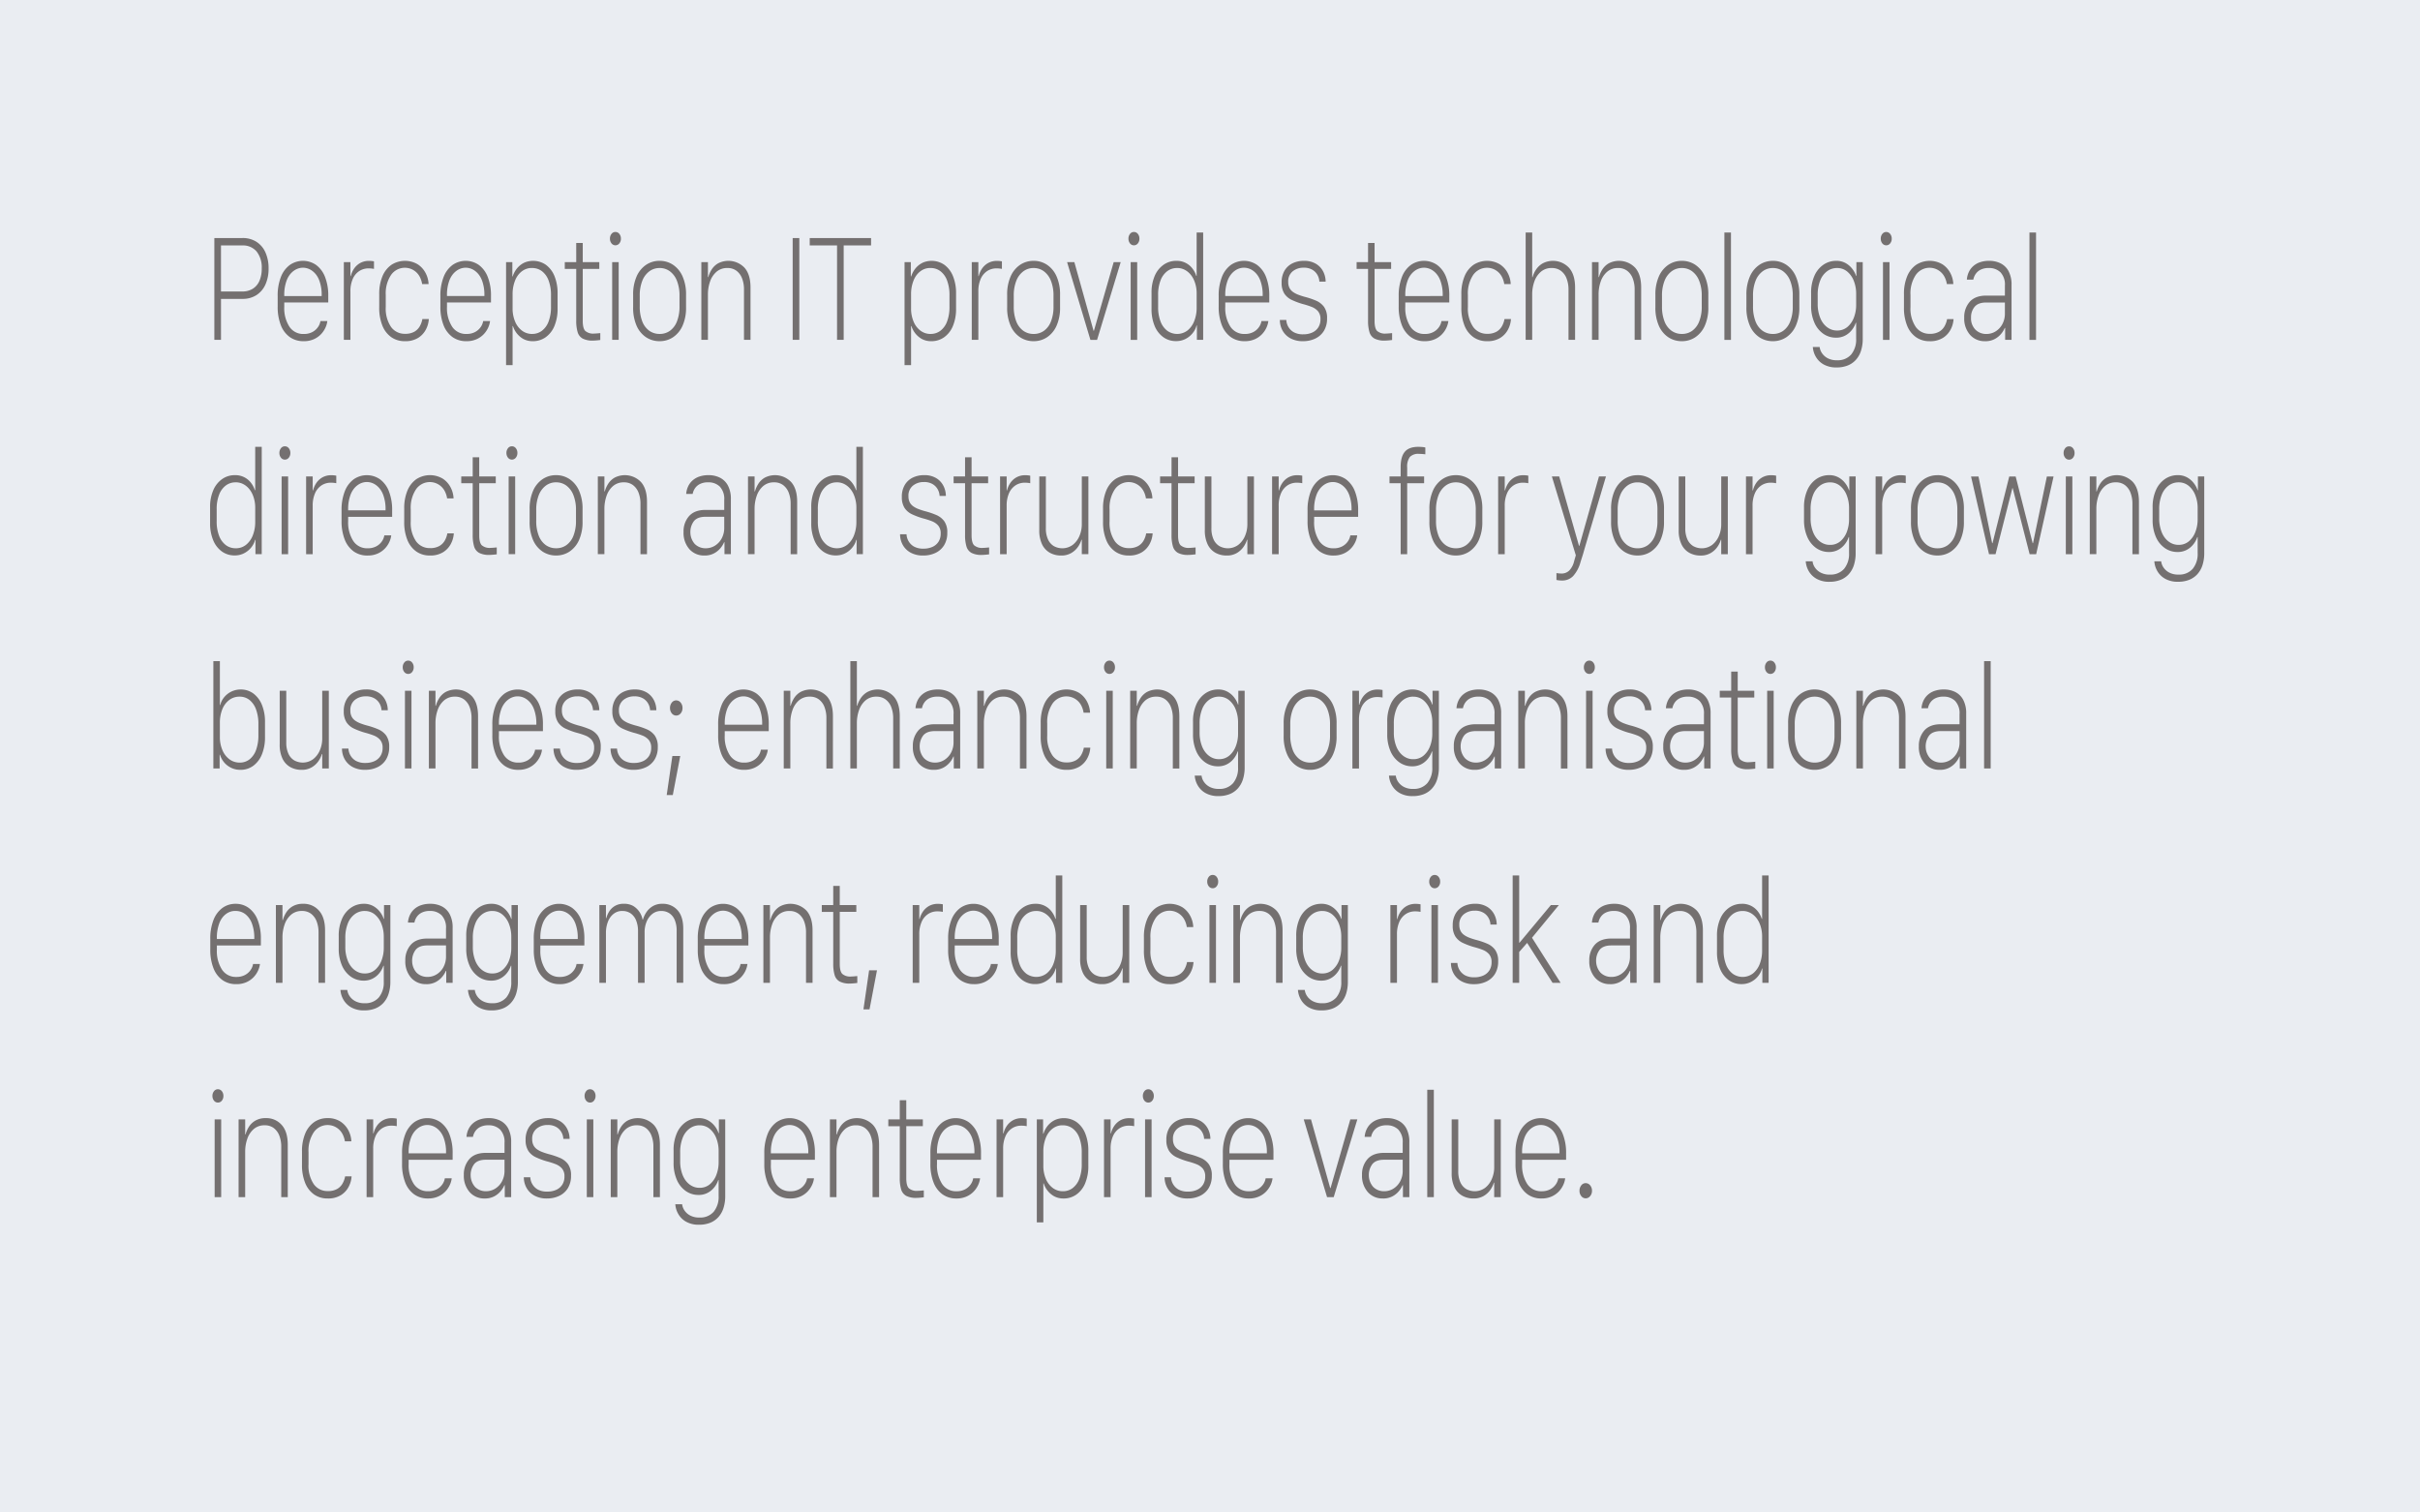 <svg xmlns="http://www.w3.org/2000/svg" xmlns:xlink="http://www.w3.org/1999/xlink" width="960" height="600" viewBox="0 0 960 600"><defs><style>.a{clip-path:url(#a);}.b{fill:#eaedf2;}.c{fill:#747070;}</style><clipPath id="a"><rect width="960" height="600"/></clipPath></defs><g class="a"><rect class="b" width="960" height="600"/><path class="c" d="M16.162,15.173H5.029V55.56H7.666V39.311h8.5a10.027,10.027,0,0,0,5.566-1.5A9.672,9.672,0,0,0,25.3,33.6a15.058,15.058,0,0,0,1.245-6.33,15.214,15.214,0,0,0-1.245-6.39,9.672,9.672,0,0,0-3.564-4.211,10.027,10.027,0,0,0-5.57-1.5Zm7.666,12.1a11.927,11.927,0,0,1-.916,4.892,6.889,6.889,0,0,1-2.649,3.129,7.768,7.768,0,0,1-4.2,1.082h-8.4V18.109h8.4a7.065,7.065,0,0,1,5.737,2.4,10.214,10.214,0,0,1,2.028,6.76Zm16.65,28.822a9.58,9.58,0,0,0,4.016-.786,8.9,8.9,0,0,0,2.856-2,9.478,9.478,0,0,0,1.759-2.6,8.529,8.529,0,0,0,.745-2.609H47.119a5.729,5.729,0,0,1-.964,2.372,6.217,6.217,0,0,1-2.209,1.972,7.046,7.046,0,0,1-3.467.786,6.52,6.52,0,0,1-5.688-2.906,13.551,13.551,0,0,1-2.026-7.858V40.734H50.22v-2.52a20.092,20.092,0,0,0-1.282-7.606,10.684,10.684,0,0,0-3.54-4.759,9.142,9.142,0,0,0-10.424,0,10.684,10.684,0,0,0-3.54,4.759,20.092,20.092,0,0,0-1.282,7.606v4.122a19.8,19.8,0,0,0,1.233,7.354,10.438,10.438,0,0,0,3.54,4.744,9.241,9.241,0,0,0,5.554,1.659Zm-7.714-17.91v-.356a16.108,16.108,0,0,1,.928-5.768c1.144-3.112,3.688-5.116,6.494-5.116s5.35,2,6.494,5.116a16.108,16.108,0,0,1,.928,5.768v.356ZM56.4,55.56h2.612V36.37a12.042,12.042,0,0,1,.928-4.98A7.1,7.1,0,0,1,62.5,28.28a6.634,6.634,0,0,1,3.711-1.068,10.442,10.442,0,0,1,1.343.074q.562.074.806.134v-3q-.293-.06-.769-.121a8.871,8.871,0,0,0-1.086-.06,7.012,7.012,0,0,0-3.882.994,7.279,7.279,0,0,0-2.369,2.388,8.861,8.861,0,0,0-1.1,2.639h-.146V24.721H56.4Zm14.035-12.9a18.773,18.773,0,0,0,1.257,7.264,10.22,10.22,0,0,0,3.54,4.581,9.185,9.185,0,0,0,5.383,1.586,9.5,9.5,0,0,0,5.322-1.349A8.614,8.614,0,0,0,89,51.364a10.112,10.112,0,0,0,1.111-4.048H87.549a8.958,8.958,0,0,1-.977,2.773A5.8,5.8,0,0,1,84.424,52.3a7.121,7.121,0,0,1-3.735.86,6.6,6.6,0,0,1-5.6-2.773,12.98,12.98,0,0,1-2.063-7.844V37.769a13.161,13.161,0,0,1,2.039-7.858,6.67,6.67,0,0,1,11.45.638,9.128,9.128,0,0,1,.94,2.891h2.563a10.214,10.214,0,0,0-1.147-4.314,9.218,9.218,0,0,0-3.137-3.514,9.955,9.955,0,0,0-10.449.177,10.3,10.3,0,0,0-3.564,4.536,17.976,17.976,0,0,0-1.282,7.147Zm34.6,13.433a9.58,9.58,0,0,0,4.016-.786,8.9,8.9,0,0,0,2.856-2A9.48,9.48,0,0,0,113.66,50.7a8.53,8.53,0,0,0,.745-2.609H111.67a5.729,5.729,0,0,1-.964,2.372,6.217,6.217,0,0,1-2.209,1.972,7.046,7.046,0,0,1-3.467.786,6.52,6.52,0,0,1-5.688-2.906,13.551,13.551,0,0,1-2.026-7.858V40.734h17.456v-2.52a20.092,20.092,0,0,0-1.282-7.606,10.684,10.684,0,0,0-3.54-4.759,9.145,9.145,0,0,0-10.425,0,10.684,10.684,0,0,0-3.54,4.759A20.09,20.09,0,0,0,94.7,38.214v4.122a19.8,19.8,0,0,0,1.233,7.354,10.438,10.438,0,0,0,3.54,4.744,9.241,9.241,0,0,0,5.556,1.659ZM97.314,38.183v-.356a16.108,16.108,0,0,1,.928-5.768c1.144-3.112,3.688-5.116,6.494-5.116s5.35,2,6.494,5.116a16.108,16.108,0,0,1,.928,5.768v.356ZM131.4,56.094a8.645,8.645,0,0,0,4.98-1.512,10.191,10.191,0,0,0,3.516-4.419,17.482,17.482,0,0,0,1.294-7.116V37.175a17.706,17.706,0,0,0-1.221-6.879,10.336,10.336,0,0,0-3.406-4.494,8.922,8.922,0,0,0-8.264-.994,7.983,7.983,0,0,0-2.393,1.543,8.953,8.953,0,0,0-1.624,2.031,9.314,9.314,0,0,0-.891,2h-.146V24.721h-2.49V65.583h2.588V50.1h.146a8.93,8.93,0,0,0,4.053,5.071,7.652,7.652,0,0,0,3.858.918Zm-.269-2.876a6.6,6.6,0,0,1-4.077-1.319,8.607,8.607,0,0,1-2.734-3.633,13.226,13.226,0,0,1-.977-5.189V37.472a14.439,14.439,0,0,1,.916-5.263c1.2-3.245,3.9-5.28,6.824-5.145a6.341,6.341,0,0,1,3.906,1.261,8.207,8.207,0,0,1,2.637,3.692,16.325,16.325,0,0,1,.952,5.931v4.359a16.127,16.127,0,0,1-.989,6.064A8.139,8.139,0,0,1,134.916,52a6.305,6.305,0,0,1-3.788,1.213Zm17.456-28.5h-4.541v2.7h4.541V47.94a15.509,15.509,0,0,0,.549,4.536,4.281,4.281,0,0,0,1.99,2.565,8.412,8.412,0,0,0,4.1.815q.586,0,1.55-.089t1.355-.148V52.888q-.366.029-1.147.1t-1.27.074a4.748,4.748,0,0,1-3.552-1.053q-.989-1.053-.989-3.958V27.42h6.567v-2.7h-6.567V17.13h-2.588ZM162.842,55.56h2.588V24.721h-2.588Zm-.879-40.12a2.892,2.892,0,0,0,.623,1.853,1.966,1.966,0,0,0,3.1,0,2.821,2.821,0,0,0,.623-1.853,2.906,2.906,0,0,0-.622-1.916,1.946,1.946,0,0,0-1.578-.756,1.906,1.906,0,0,0-1.526.757,2.914,2.914,0,0,0-.62,1.917Zm19.7,8.778A9.44,9.44,0,0,0,176.3,25.8a10.72,10.72,0,0,0-3.76,4.6,17.569,17.569,0,0,0-1.379,7.338V42.6a17.629,17.629,0,0,0,1.379,7.383,10.528,10.528,0,0,0,3.76,4.552,9.57,9.57,0,0,0,5.359,1.557,9.471,9.471,0,0,0,5.322-1.557,10.723,10.723,0,0,0,3.772-4.552,17.364,17.364,0,0,0,1.4-7.383V37.739a17.488,17.488,0,0,0-1.4-7.383,10.662,10.662,0,0,0-3.784-4.581,9.488,9.488,0,0,0-5.308-1.557Zm0,2.847a6.719,6.719,0,0,1,4.077,1.3,8.557,8.557,0,0,1,2.8,3.781,15.784,15.784,0,0,1,1.013,5.974v4.122a15.931,15.931,0,0,1-1,5.99,8.224,8.224,0,0,1-2.771,3.721,6.865,6.865,0,0,1-4.089,1.261,6.94,6.94,0,0,1-4.15-1.275,8.215,8.215,0,0,1-2.771-3.721,15.988,15.988,0,0,1-.989-5.974V38.125a15.758,15.758,0,0,1,1.013-5.99,8.565,8.565,0,0,1,2.8-3.765,6.72,6.72,0,0,1,4.069-1.306Zm16.555,28.5h2.612V37.591a15.377,15.377,0,0,1,.854-5.189,8.874,8.874,0,0,1,2.576-3.87,6.4,6.4,0,0,1,4.309-1.467,5.808,5.808,0,0,1,3.577,1.082,6.778,6.778,0,0,1,2.222,3.01,12.125,12.125,0,0,1,.769,4.507v19.9h2.588V34.8q0-5.223-2.429-7.9a8.86,8.86,0,0,0-10.486-1.66,7.522,7.522,0,0,0-2.563,2.52,10.97,10.97,0,0,0-1.27,2.915h-.146V24.721h-2.612Zm38.867,0V15.173h-2.637V55.56Zm17.6,0V18.109h10.864V15.173H241.211v2.936h10.84V55.56Zm34.79.533a8.645,8.645,0,0,0,4.98-1.512,10.191,10.191,0,0,0,3.516-4.419,17.482,17.482,0,0,0,1.294-7.116V37.175a17.7,17.7,0,0,0-1.221-6.879,10.336,10.336,0,0,0-3.406-4.494,8.922,8.922,0,0,0-8.264-.994,7.983,7.983,0,0,0-2.393,1.543,8.954,8.954,0,0,0-1.624,2.031,9.313,9.313,0,0,0-.891,2h-.146V24.721h-2.49V65.583h2.588V50.1h.146a8.93,8.93,0,0,0,4.053,5.071,7.652,7.652,0,0,0,3.861.918Zm-.269-2.876a6.6,6.6,0,0,1-4.077-1.319,8.607,8.607,0,0,1-2.734-3.633,13.226,13.226,0,0,1-.977-5.189V37.472a14.44,14.44,0,0,1,.916-5.263c1.2-3.245,3.9-5.28,6.824-5.145a6.341,6.341,0,0,1,3.906,1.261,8.207,8.207,0,0,1,2.637,3.692,16.325,16.325,0,0,1,.952,5.931v4.359a16.127,16.127,0,0,1-.989,6.064A8.139,8.139,0,0,1,292.991,52a6.306,6.306,0,0,1-3.782,1.213Zm16.287,2.343h2.612V36.37a12.034,12.034,0,0,1,.928-4.98,7.1,7.1,0,0,1,2.563-3.113,6.634,6.634,0,0,1,3.711-1.068,10.441,10.441,0,0,1,1.343.074q.562.074.806.134V24.425q-.293-.06-.769-.121a8.872,8.872,0,0,0-1.086-.06,7.012,7.012,0,0,0-3.882.994,7.28,7.28,0,0,0-2.368,2.388,8.864,8.864,0,0,0-1.1,2.639h-.146V24.721h-2.612Zm24.536-31.343A9.44,9.44,0,0,0,324.67,25.8a10.719,10.719,0,0,0-3.76,4.6,17.569,17.569,0,0,0-1.379,7.338V42.6a17.63,17.63,0,0,0,1.379,7.383,10.528,10.528,0,0,0,3.76,4.552,9.57,9.57,0,0,0,5.359,1.557,9.471,9.471,0,0,0,5.322-1.557,10.723,10.723,0,0,0,3.772-4.552,17.364,17.364,0,0,0,1.4-7.383V37.738a17.488,17.488,0,0,0-1.4-7.383,10.662,10.662,0,0,0-3.784-4.581,9.488,9.488,0,0,0-5.31-1.556Zm0,2.847a6.719,6.719,0,0,1,4.077,1.3,8.558,8.558,0,0,1,2.8,3.781,15.783,15.783,0,0,1,1.013,5.974v4.122a15.931,15.931,0,0,1-1,5.99,8.224,8.224,0,0,1-2.771,3.721,6.865,6.865,0,0,1-4.089,1.261,6.94,6.94,0,0,1-4.15-1.275,8.214,8.214,0,0,1-2.771-3.721,15.988,15.988,0,0,1-.989-5.974V38.125a15.758,15.758,0,0,1,1.013-5.99,8.565,8.565,0,0,1,2.8-3.765,6.72,6.72,0,0,1,4.067-1.306Zm22.534,28.5H355.2l9.375-30.839h-2.783l-7.837,27.221h-.146l-7.617-27.221h-2.881Zm15.967,0h2.588V24.721H368.53Zm-.879-40.12a2.892,2.892,0,0,0,.623,1.853,1.967,1.967,0,0,0,3.1,0A2.819,2.819,0,0,0,372,15.441a2.906,2.906,0,0,0-.622-1.916,1.946,1.946,0,0,0-1.578-.756,1.906,1.906,0,0,0-1.526.757,2.912,2.912,0,0,0-.623,1.915ZM386.6,24.217a8.627,8.627,0,0,0-4.932,1.5,10.292,10.292,0,0,0-3.543,4.34,16.541,16.541,0,0,0-1.318,6.968v6.256a17.083,17.083,0,0,0,1.233,6.76,10.3,10.3,0,0,0,3.43,4.448,8.458,8.458,0,0,0,5.054,1.572,7.991,7.991,0,0,0,3.247-.623,8.725,8.725,0,0,0,2.441-1.572,8.517,8.517,0,0,0,1.636-2.016,6.982,6.982,0,0,0,.806-1.987h.146v5.7h2.49V12.979H394.7v17.2h-.146a9.212,9.212,0,0,0-1.416-2.773,7.738,7.738,0,0,0-6.538-3.186Zm.269,2.847c2.883-.1,5.552,1.838,6.848,4.966a12.976,12.976,0,0,1,.989,5.174v5.575a14.3,14.3,0,0,1-.928,5.248,8.952,8.952,0,0,1-2.661,3.781,6.772,6.772,0,0,1-8.069.148,8.255,8.255,0,0,1-2.661-3.662,15.62,15.62,0,0,1-.964-5.812V37.828a15.56,15.56,0,0,1,1-5.96,8.119,8.119,0,0,1,2.686-3.6,6.323,6.323,0,0,1,3.756-1.2Zm26.9,29.028a9.58,9.58,0,0,0,4.016-.786,8.9,8.9,0,0,0,2.856-2,9.477,9.477,0,0,0,1.759-2.6,8.531,8.531,0,0,0,.745-2.609H420.41a5.729,5.729,0,0,1-.964,2.372,6.217,6.217,0,0,1-2.209,1.972,7.046,7.046,0,0,1-3.467.786,6.52,6.52,0,0,1-5.688-2.906,13.552,13.552,0,0,1-2.026-7.858V40.734h17.456v-2.52a20.091,20.091,0,0,0-1.282-7.606,10.684,10.684,0,0,0-3.54-4.759,9.145,9.145,0,0,0-10.425,0,10.684,10.684,0,0,0-3.54,4.759,20.092,20.092,0,0,0-1.282,7.606v4.122a19.8,19.8,0,0,0,1.233,7.354,10.437,10.437,0,0,0,3.54,4.744,9.241,9.241,0,0,0,5.554,1.659Zm-7.715-17.91v-.355a16.108,16.108,0,0,1,.928-5.768c1.144-3.112,3.688-5.116,6.494-5.116s5.35,2,6.494,5.116a16.107,16.107,0,0,1,.93,5.768v.356Zm22.363-5.308a7.765,7.765,0,0,0,1.074,4.345,7.165,7.165,0,0,0,2.979,2.52,29.188,29.188,0,0,0,4.346,1.617,31.313,31.313,0,0,1,3.43,1.093,6.5,6.5,0,0,1,2.588,1.749,4.669,4.669,0,0,1,.989,3.172,5.869,5.869,0,0,1-.854,3.232,5.516,5.516,0,0,1-2.38,2.047,8.38,8.38,0,0,1-3.577.712,7.439,7.439,0,0,1-3.87-.874,5.908,5.908,0,0,1-2.869-4.818H427.71a8.64,8.64,0,0,0,1.013,4.106,7.831,7.831,0,0,0,3.064,3.113,10.049,10.049,0,0,0,5.151,1.2,11.064,11.064,0,0,0,4.8-1.023,8.022,8.022,0,0,0,3.43-3.036,9.247,9.247,0,0,0,1.27-5.011,7.5,7.5,0,0,0-1.208-4.552,7.7,7.7,0,0,0-3.21-2.477,30.761,30.761,0,0,0-4.4-1.483,26.128,26.128,0,0,1-2.612-.85,9.3,9.3,0,0,1-2.087-1.093,4.48,4.48,0,0,1-1.392-1.6,5.147,5.147,0,0,1-.5-2.387,5.074,5.074,0,0,1,1.782-4.211,6.7,6.7,0,0,1,4.321-1.423,6.439,6.439,0,0,1,3.613.9,5.518,5.518,0,0,1,1.99,2.179,5.824,5.824,0,0,1,.647,2.429h2.49a8.808,8.808,0,0,0-.928-3.915,7.588,7.588,0,0,0-2.849-3.1,8.976,8.976,0,0,0-4.9-1.215,10.1,10.1,0,0,0-4.407.949,7.472,7.472,0,0,0-3.186,2.876,9.032,9.032,0,0,0-1.189,4.827ZM462.7,24.721h-4.541v2.7H462.7V47.94a15.507,15.507,0,0,0,.549,4.536,4.28,4.28,0,0,0,1.99,2.565,8.412,8.412,0,0,0,4.1.815q.586,0,1.55-.089t1.355-.148V52.888q-.366.029-1.147.1t-1.27.074a4.748,4.748,0,0,1-3.552-1.053q-.989-1.053-.989-3.958V27.42h6.567v-2.7h-6.567V17.13H462.7Zm22.485,31.372a9.58,9.58,0,0,0,4.016-.786,8.9,8.9,0,0,0,2.856-2,9.485,9.485,0,0,0,1.754-2.6,8.531,8.531,0,0,0,.745-2.609h-2.734a5.73,5.73,0,0,1-.964,2.372,6.217,6.217,0,0,1-2.209,1.972,7.046,7.046,0,0,1-3.467.786,6.52,6.52,0,0,1-5.688-2.906,13.551,13.551,0,0,1-2.026-7.858V40.734h17.456v-2.52a20.092,20.092,0,0,0-1.282-7.606,10.684,10.684,0,0,0-3.54-4.759,9.145,9.145,0,0,0-10.425,0,10.684,10.684,0,0,0-3.54,4.759,20.093,20.093,0,0,0-1.282,7.606v4.122a19.8,19.8,0,0,0,1.233,7.354,10.437,10.437,0,0,0,3.54,4.744,9.241,9.241,0,0,0,5.553,1.659Zm-7.715-17.91v-.356a16.107,16.107,0,0,1,.928-5.768c1.144-3.112,3.688-5.116,6.494-5.116s5.35,2,6.494,5.116a16.109,16.109,0,0,1,.928,5.768v.356Zm22.241,4.478a18.77,18.77,0,0,0,1.257,7.264,10.22,10.22,0,0,0,3.54,4.581,9.185,9.185,0,0,0,5.383,1.586,9.5,9.5,0,0,0,5.322-1.349,8.613,8.613,0,0,0,3.064-3.38,10.111,10.111,0,0,0,1.111-4.048h-2.563a8.959,8.959,0,0,1-.977,2.773A5.8,5.8,0,0,1,513.7,52.3a7.122,7.122,0,0,1-3.735.86,6.6,6.6,0,0,1-5.6-2.773,12.98,12.98,0,0,1-2.063-7.844V37.769a13.161,13.161,0,0,1,2.039-7.858,6.67,6.67,0,0,1,11.45.638,9.127,9.127,0,0,1,.94,2.891h2.563a10.214,10.214,0,0,0-1.147-4.314A9.21,9.21,0,0,0,515,25.611a9.955,9.955,0,0,0-10.449.177,10.3,10.3,0,0,0-3.564,4.536,17.977,17.977,0,0,0-1.282,7.147Zm25.509,12.9h2.588V37.591a15.178,15.178,0,0,1,.867-5.189,8.913,8.913,0,0,1,2.6-3.87,6.408,6.408,0,0,1,4.3-1.467,5.93,5.93,0,0,1,3.589,1.082,6.734,6.734,0,0,1,2.271,3.024,12.071,12.071,0,0,1,.781,4.522V55.56h2.612V34.834q0-5.223-2.466-7.918A8.732,8.732,0,0,0,531.89,25.27a7.939,7.939,0,0,0-2.649,2.565,10.314,10.314,0,0,0-1.282,2.847h-.146v-17.7H525.22Zm26.318,0h2.612V37.591A15.38,15.38,0,0,1,555,32.4a8.874,8.874,0,0,1,2.576-3.87,6.4,6.4,0,0,1,4.309-1.467,5.808,5.808,0,0,1,3.577,1.082,6.777,6.777,0,0,1,2.222,3.01,12.125,12.125,0,0,1,.769,4.507v19.9h2.588V34.8q0-5.223-2.429-7.9a8.86,8.86,0,0,0-10.486-1.66,7.523,7.523,0,0,0-2.563,2.52,10.971,10.971,0,0,0-1.27,2.915h-.146V24.721h-2.612Zm35.645-31.343a9.44,9.44,0,0,0-5.359,1.586,10.72,10.72,0,0,0-3.76,4.6,17.569,17.569,0,0,0-1.379,7.338V42.6a17.628,17.628,0,0,0,1.379,7.383,10.528,10.528,0,0,0,3.76,4.552,9.57,9.57,0,0,0,5.359,1.557,9.471,9.471,0,0,0,5.322-1.557,10.722,10.722,0,0,0,3.772-4.552,17.365,17.365,0,0,0,1.4-7.383V37.738a17.489,17.489,0,0,0-1.4-7.383,10.662,10.662,0,0,0-3.784-4.581A9.488,9.488,0,0,0,587.183,24.217Zm0,2.847a6.719,6.719,0,0,1,4.077,1.3,8.558,8.558,0,0,1,2.8,3.781,15.783,15.783,0,0,1,1.013,5.974v4.122a15.931,15.931,0,0,1-1,5.99,8.224,8.224,0,0,1-2.771,3.721,6.865,6.865,0,0,1-4.089,1.261,6.941,6.941,0,0,1-4.15-1.275,8.214,8.214,0,0,1-2.771-3.721,15.987,15.987,0,0,1-.989-5.975V38.125a15.758,15.758,0,0,1,1.013-5.99,8.565,8.565,0,0,1,2.8-3.765,6.72,6.72,0,0,1,4.067-1.306Zm16.87,28.5h2.612V12.979h-2.612Zm19.238-31.343a9.44,9.44,0,0,0-5.359,1.586,10.72,10.72,0,0,0-3.76,4.6,17.569,17.569,0,0,0-1.379,7.338V42.6a17.628,17.628,0,0,0,1.379,7.383,10.528,10.528,0,0,0,3.76,4.552,9.57,9.57,0,0,0,5.359,1.557,9.471,9.471,0,0,0,5.322-1.557,10.723,10.723,0,0,0,3.772-4.552,17.365,17.365,0,0,0,1.4-7.383V37.738a17.489,17.489,0,0,0-1.4-7.383,10.662,10.662,0,0,0-3.784-4.581,9.488,9.488,0,0,0-5.31-1.556Zm0,2.847a6.719,6.719,0,0,1,4.077,1.3,8.558,8.558,0,0,1,2.8,3.781,15.783,15.783,0,0,1,1.013,5.974v4.122a15.93,15.93,0,0,1-1,5.99,8.224,8.224,0,0,1-2.771,3.721,6.865,6.865,0,0,1-4.089,1.261,6.941,6.941,0,0,1-4.15-1.275,8.214,8.214,0,0,1-2.771-3.721,15.989,15.989,0,0,1-.989-5.975V38.125a15.759,15.759,0,0,1,1.013-5.99,8.565,8.565,0,0,1,2.8-3.765,6.72,6.72,0,0,1,4.067-1.306Zm25.391,36.591a7.515,7.515,0,0,1-3.625-.8,6.211,6.211,0,0,1-2.283-2.016,5.386,5.386,0,0,1-.928-2.461h-2.71a8.9,8.9,0,0,0,1.172,3.855,8.2,8.2,0,0,0,3.1,3.069,10.1,10.1,0,0,0,5.176,1.2,11.763,11.763,0,0,0,4.3-.741,8.708,8.708,0,0,0,3.259-2.195,9.748,9.748,0,0,0,2.075-3.588,15.4,15.4,0,0,0,.72-4.923V24.721h-2.515v5.486H656.3a9.17,9.17,0,0,0-1.355-2.609,8.671,8.671,0,0,0-2.625-2.387,7.471,7.471,0,0,0-3.955-.994,8.847,8.847,0,0,0-4.919,1.467,10.278,10.278,0,0,0-3.625,4.345,16.384,16.384,0,0,0-1.367,7.058v4.8a16.476,16.476,0,0,0,1.306,6.85,10.433,10.433,0,0,0,3.552,4.419,8.679,8.679,0,0,0,5.029,1.542,7.593,7.593,0,0,0,3.137-.607,7.986,7.986,0,0,0,2.307-1.527,8.918,8.918,0,0,0,1.538-1.928,9.625,9.625,0,0,0,.854-1.839h.146v6.346a9.3,9.3,0,0,1-1.953,6.213,7.018,7.018,0,0,1-5.688,2.294Zm.049-36.591a6.151,6.151,0,0,1,4.069,1.411,9.045,9.045,0,0,1,2.612,3.736,13.862,13.862,0,0,1,.916,5.115v4.419a13.826,13.826,0,0,1-.867,4.892A9.064,9.064,0,0,1,652.91,50.4a6.124,6.124,0,0,1-4.15,1.457c-2.835.063-5.441-1.881-6.677-4.98a14.6,14.6,0,0,1-1.013-5.693V37.858a15.165,15.165,0,0,1,1.025-5.916,8.273,8.273,0,0,1,2.771-3.644,6.564,6.564,0,0,1,3.864-1.234Zm18.237,28.5h2.588V24.721h-2.588Zm-.879-40.12a2.892,2.892,0,0,0,.623,1.853,1.967,1.967,0,0,0,3.1,0,2.82,2.82,0,0,0,.623-1.853,2.905,2.905,0,0,0-.622-1.916,1.946,1.946,0,0,0-1.578-.756,1.906,1.906,0,0,0-1.526.757,2.914,2.914,0,0,0-.62,1.917Zm9.2,27.221a18.773,18.773,0,0,0,1.257,7.264,10.221,10.221,0,0,0,3.54,4.581,9.184,9.184,0,0,0,5.383,1.586,9.5,9.5,0,0,0,5.322-1.349,8.613,8.613,0,0,0,3.064-3.38,10.113,10.113,0,0,0,1.111-4.048H692.4a8.958,8.958,0,0,1-.977,2.773,5.8,5.8,0,0,1-2.148,2.209,7.121,7.121,0,0,1-3.735.86,6.6,6.6,0,0,1-5.6-2.773,12.98,12.98,0,0,1-2.063-7.844V37.769a13.162,13.162,0,0,1,2.039-7.858,6.67,6.67,0,0,1,11.45.638,9.129,9.129,0,0,1,.94,2.891h2.563a10.215,10.215,0,0,0-1.147-4.314,9.218,9.218,0,0,0-3.137-3.514,9.955,9.955,0,0,0-10.449.177,10.3,10.3,0,0,0-3.564,4.536,17.976,17.976,0,0,0-1.282,7.147Zm32.178,13.433a7.807,7.807,0,0,0,3.845-.875,8.515,8.515,0,0,0,2.555-2.089,9.262,9.262,0,0,0,1.416-2.308h.146V55.56h2.539V33.819a11.364,11.364,0,0,0-1.16-5.466,7.319,7.319,0,0,0-3.162-3.129,10.005,10.005,0,0,0-4.565-1.008,11.025,11.025,0,0,0-3.613.549,7.821,7.821,0,0,0-2.71,1.557A7.282,7.282,0,0,0,701,28.7a8.5,8.5,0,0,0-.757,2.965h2.563a5.908,5.908,0,0,1,.867-2.15,5.172,5.172,0,0,1,1.953-1.749,6.944,6.944,0,0,1,3.333-.7,6.362,6.362,0,0,1,4.614,1.691,7.1,7.1,0,0,1,1.758,5.308v3.944H707.91q-4.3,0-6.506,2.429a9.082,9.082,0,0,0-2.209,6.346,9.728,9.728,0,0,0,2.3,6.776,7.672,7.672,0,0,0,5.981,2.536Zm.513-2.876a5.988,5.988,0,0,1-4.321-1.691,6.367,6.367,0,0,1-1.758-4.8,6.438,6.438,0,0,1,1.428-4.3q1.428-1.691,4.6-1.691h7.4v4.329a8.735,8.735,0,0,1-1,4.24,7.6,7.6,0,0,1-2.661,2.876,6.811,6.811,0,0,1-3.685,1.038Zm17.093,2.342h2.612V12.979h-2.612ZM13.135,109.237a8.627,8.627,0,0,0-4.935,1.5,10.3,10.3,0,0,0-3.537,4.34,16.541,16.541,0,0,0-1.318,6.968V128.3a17.083,17.083,0,0,0,1.233,6.76,10.3,10.3,0,0,0,3.43,4.448,8.458,8.458,0,0,0,5.054,1.572,7.991,7.991,0,0,0,3.247-.623,8.725,8.725,0,0,0,2.441-1.572,8.518,8.518,0,0,0,1.636-2.016,6.983,6.983,0,0,0,.806-1.987h.146v5.7h2.49V98H21.24v17.2h-.146a9.211,9.211,0,0,0-1.416-2.773,7.739,7.739,0,0,0-6.543-3.186Zm.269,2.847c2.883-.1,5.552,1.838,6.848,4.966a12.976,12.976,0,0,1,.989,5.174V127.8a14.3,14.3,0,0,1-.928,5.248,8.952,8.952,0,0,1-2.661,3.781,6.4,6.4,0,0,1-4.175,1.409,6.354,6.354,0,0,1-3.894-1.261,8.255,8.255,0,0,1-2.661-3.662,15.623,15.623,0,0,1-.964-5.812v-4.655a15.56,15.56,0,0,1,1-5.96,8.119,8.119,0,0,1,2.686-3.6,6.323,6.323,0,0,1,3.756-1.2Zm18.31,28.5H34.3V109.741H31.714Zm-.879-40.12a2.892,2.892,0,0,0,.623,1.853,1.966,1.966,0,0,0,3.1,0,2.821,2.821,0,0,0,.623-1.853,2.906,2.906,0,0,0-.622-1.916,1.946,1.946,0,0,0-1.578-.756,1.906,1.906,0,0,0-1.526.757A2.914,2.914,0,0,0,30.835,100.461Zm10.6,40.12h2.612V121.39a12.042,12.042,0,0,1,.928-4.98,7.1,7.1,0,0,1,2.563-3.113,6.634,6.634,0,0,1,3.711-1.068,10.441,10.441,0,0,1,1.343.074q.562.074.806.134v-2.993q-.293-.06-.769-.121a8.875,8.875,0,0,0-1.086-.06,7.012,7.012,0,0,0-3.882.994,7.279,7.279,0,0,0-2.369,2.388,8.861,8.861,0,0,0-1.1,2.639h-.146v-5.543H41.431Zm24.39.533a9.58,9.58,0,0,0,4.016-.786,8.9,8.9,0,0,0,2.856-2,9.479,9.479,0,0,0,1.758-2.6,8.53,8.53,0,0,0,.745-2.609H72.461a5.73,5.73,0,0,1-.961,2.366,6.217,6.217,0,0,1-2.209,1.972,7.046,7.046,0,0,1-3.467.786,6.52,6.52,0,0,1-5.688-2.906,13.551,13.551,0,0,1-2.026-7.858v-1.72H75.562v-2.52a20.092,20.092,0,0,0-1.282-7.606,10.684,10.684,0,0,0-3.54-4.759,9.145,9.145,0,0,0-10.425,0,10.684,10.684,0,0,0-3.54,4.759,20.092,20.092,0,0,0-1.282,7.606v4.122a19.8,19.8,0,0,0,1.233,7.354,10.438,10.438,0,0,0,3.54,4.744,9.241,9.241,0,0,0,5.554,1.66ZM58.106,123.2v-.356a16.108,16.108,0,0,1,.928-5.768c1.144-3.112,3.688-5.116,6.494-5.116s5.35,2,6.494,5.116a16.108,16.108,0,0,1,.928,5.768v.356Zm22.241,4.478a18.773,18.773,0,0,0,1.257,7.264,10.22,10.22,0,0,0,3.54,4.581,9.185,9.185,0,0,0,5.383,1.586,9.5,9.5,0,0,0,5.322-1.349,8.613,8.613,0,0,0,3.064-3.38,10.112,10.112,0,0,0,1.111-4.048H97.461a8.958,8.958,0,0,1-.977,2.773,5.8,5.8,0,0,1-2.148,2.209,7.122,7.122,0,0,1-3.735.86,6.6,6.6,0,0,1-5.6-2.772,12.98,12.98,0,0,1-2.063-7.844v-4.774a13.161,13.161,0,0,1,2.039-7.858,6.67,6.67,0,0,1,11.45.638,9.128,9.128,0,0,1,.94,2.891h2.563a10.214,10.214,0,0,0-1.147-4.314,9.218,9.218,0,0,0-3.137-3.514,9.955,9.955,0,0,0-10.449.177,10.3,10.3,0,0,0-3.564,4.536,17.977,17.977,0,0,0-1.282,7.147Zm27.173-17.94h-4.541v2.7h4.541v20.52a15.509,15.509,0,0,0,.549,4.536,4.281,4.281,0,0,0,1.99,2.565,8.411,8.411,0,0,0,4.1.815q.586,0,1.55-.089t1.355-.148v-2.732q-.366.029-1.147.1t-1.27.074a4.748,4.748,0,0,1-3.552-1.053q-.989-1.053-.989-3.958V112.44h6.567v-2.7h-6.567V102.15H107.52Zm14.257,30.839h2.588V109.741h-2.588Zm-.877-40.12a2.892,2.892,0,0,0,.623,1.853,1.966,1.966,0,0,0,3.1,0,2.821,2.821,0,0,0,.623-1.853,2.906,2.906,0,0,0-.622-1.916,1.946,1.946,0,0,0-1.578-.756,1.906,1.906,0,0,0-1.526.757,2.914,2.914,0,0,0-.62,1.917Zm19.7,8.778a9.44,9.44,0,0,0-5.359,1.586,10.72,10.72,0,0,0-3.76,4.6,17.569,17.569,0,0,0-1.379,7.338v4.858A17.629,17.629,0,0,0,131.481,135a10.528,10.528,0,0,0,3.76,4.552,9.57,9.57,0,0,0,5.359,1.557,9.471,9.471,0,0,0,5.322-1.557A10.723,10.723,0,0,0,149.694,135a17.364,17.364,0,0,0,1.4-7.383v-4.858a17.488,17.488,0,0,0-1.4-7.383,10.662,10.662,0,0,0-3.784-4.581,9.488,9.488,0,0,0-5.31-1.557Zm0,2.847a6.719,6.719,0,0,1,4.077,1.3,8.558,8.558,0,0,1,2.8,3.781,15.784,15.784,0,0,1,1.013,5.974v4.122a15.93,15.93,0,0,1-1,5.99,8.224,8.224,0,0,1-2.771,3.721,6.865,6.865,0,0,1-4.089,1.261,6.94,6.94,0,0,1-4.15-1.275,8.214,8.214,0,0,1-2.771-3.721,15.988,15.988,0,0,1-.989-5.975v-4.122a15.758,15.758,0,0,1,1.013-5.99,8.565,8.565,0,0,1,2.8-3.765,6.721,6.721,0,0,1,4.067-1.307Zm16.553,28.5h2.612v-17.97a15.376,15.376,0,0,1,.854-5.189,8.874,8.874,0,0,1,2.576-3.87,6.4,6.4,0,0,1,4.309-1.467,5.808,5.808,0,0,1,3.577,1.082,6.777,6.777,0,0,1,2.222,3.01,12.125,12.125,0,0,1,.769,4.507v19.9h2.588V119.824q0-5.223-2.429-7.9a8.86,8.86,0,0,0-10.486-1.66,7.522,7.522,0,0,0-2.563,2.52,10.969,10.969,0,0,0-1.27,2.915h-.146v-5.955h-2.612Zm42.285.533a7.807,7.807,0,0,0,3.845-.875,8.51,8.51,0,0,0,2.552-2.088,9.26,9.26,0,0,0,1.416-2.308h.146v4.737h2.539V118.84a11.366,11.366,0,0,0-1.16-5.466,7.319,7.319,0,0,0-3.162-3.129,10.006,10.006,0,0,0-4.565-1.008,11.024,11.024,0,0,0-3.613.549,7.82,7.82,0,0,0-2.71,1.557,7.284,7.284,0,0,0-1.758,2.372,8.5,8.5,0,0,0-.757,2.965h2.563a5.907,5.907,0,0,1,.867-2.15,5.173,5.173,0,0,1,1.953-1.749,6.944,6.944,0,0,1,3.333-.7,6.362,6.362,0,0,1,4.614,1.691,7.1,7.1,0,0,1,1.758,5.308v3.944h-7.422q-4.3,0-6.506,2.429a9.082,9.082,0,0,0-2.209,6.346,9.728,9.728,0,0,0,2.3,6.776,7.673,7.673,0,0,0,5.981,2.536Zm.513-2.876a5.988,5.988,0,0,1-4.321-1.691,6.953,6.953,0,0,1-1.756-4.47,7.172,7.172,0,0,1,1.426-4.64q1.428-1.691,4.6-1.691h7.4v4.329a8.733,8.733,0,0,1-1,4.24,7.6,7.6,0,0,1-2.661,2.876A6.814,6.814,0,0,1,199.951,138.238Zm16.773,2.343h2.612v-17.97a15.377,15.377,0,0,1,.854-5.189,8.875,8.875,0,0,1,2.576-3.87,6.4,6.4,0,0,1,4.309-1.467,5.808,5.808,0,0,1,3.577,1.082,6.777,6.777,0,0,1,2.222,3.01,12.125,12.125,0,0,1,.769,4.507v19.9h2.588V119.824q0-5.223-2.429-7.9a8.86,8.86,0,0,0-10.486-1.66,7.522,7.522,0,0,0-2.563,2.52,10.97,10.97,0,0,0-1.27,2.915h-.146v-5.955h-2.612Zm34.888-31.343a8.627,8.627,0,0,0-4.932,1.5,10.3,10.3,0,0,0-3.54,4.34,16.541,16.541,0,0,0-1.318,6.968V128.3a17.084,17.084,0,0,0,1.233,6.76,10.3,10.3,0,0,0,3.43,4.448,8.458,8.458,0,0,0,5.054,1.572,7.991,7.991,0,0,0,3.247-.623,8.724,8.724,0,0,0,2.441-1.572,8.518,8.518,0,0,0,1.636-2.016,6.983,6.983,0,0,0,.806-1.987h.146v5.7h2.49V98h-2.588v17.2h-.146a9.212,9.212,0,0,0-1.416-2.773,7.739,7.739,0,0,0-6.544-3.186Zm.269,2.847c2.883-.1,5.552,1.838,6.848,4.966a12.977,12.977,0,0,1,.989,5.174V127.8a14.3,14.3,0,0,1-.928,5.248,8.952,8.952,0,0,1-2.661,3.781,6.772,6.772,0,0,1-8.069.148,8.255,8.255,0,0,1-2.661-3.662,15.622,15.622,0,0,1-.964-5.812v-4.655a15.56,15.56,0,0,1,1-5.96,8.119,8.119,0,0,1,2.686-3.6,6.323,6.323,0,0,1,3.759-1.2ZM277.76,117.9a7.765,7.765,0,0,0,1.074,4.345,7.165,7.165,0,0,0,2.979,2.52,29.186,29.186,0,0,0,4.346,1.617,31.31,31.31,0,0,1,3.43,1.093,6.5,6.5,0,0,1,2.588,1.749,4.669,4.669,0,0,1,.989,3.172,5.87,5.87,0,0,1-.854,3.232,5.516,5.516,0,0,1-2.38,2.047,8.38,8.38,0,0,1-3.577.712,7.439,7.439,0,0,1-3.87-.874,5.908,5.908,0,0,1-2.869-4.818h-2.563a8.64,8.64,0,0,0,1.013,4.106,7.83,7.83,0,0,0,3.064,3.113,10.049,10.049,0,0,0,5.151,1.2,11.064,11.064,0,0,0,4.8-1.023,8.023,8.023,0,0,0,3.43-3.036,9.247,9.247,0,0,0,1.27-5.011,7.5,7.5,0,0,0-1.208-4.552,7.7,7.7,0,0,0-3.21-2.477,30.762,30.762,0,0,0-4.395-1.483,26.127,26.127,0,0,1-2.612-.85,9.3,9.3,0,0,1-2.087-1.093,4.48,4.48,0,0,1-1.392-1.6,5.147,5.147,0,0,1-.5-2.387,5.074,5.074,0,0,1,1.782-4.211,6.7,6.7,0,0,1,4.321-1.423,6.438,6.438,0,0,1,3.613.9,5.517,5.517,0,0,1,1.99,2.179,5.824,5.824,0,0,1,.647,2.429h2.49a8.809,8.809,0,0,0-.928-3.915,7.6,7.6,0,0,0-2.844-3.113,8.976,8.976,0,0,0-4.9-1.215,10.1,10.1,0,0,0-4.407.949,7.472,7.472,0,0,0-3.186,2.876,9.029,9.029,0,0,0-1.2,4.838Zm25.073-8.155h-4.541v2.7h4.541v20.52a15.508,15.508,0,0,0,.549,4.536,4.281,4.281,0,0,0,1.99,2.565,8.411,8.411,0,0,0,4.1.815q.586,0,1.55-.089t1.355-.148v-2.732q-.366.029-1.147.1t-1.27.074a4.748,4.748,0,0,1-3.552-1.053q-.989-1.053-.989-3.958V112.44h6.567v-2.7H305.42V102.15h-2.588Zm13.891,30.839h2.612V121.39a12.034,12.034,0,0,1,.928-4.98,7.1,7.1,0,0,1,2.563-3.113,6.634,6.634,0,0,1,3.711-1.068,10.44,10.44,0,0,1,1.343.074q.562.074.806.134v-2.993q-.293-.06-.769-.121a8.874,8.874,0,0,0-1.086-.06,7.012,7.012,0,0,0-3.882.994,7.279,7.279,0,0,0-2.369,2.388,8.864,8.864,0,0,0-1.1,2.639h-.146v-5.543h-2.612Zm35.034-30.839h-2.612v18.978a11.651,11.651,0,0,1-.928,4.615,8.8,8.8,0,0,1-2.661,3.543,6.966,6.966,0,0,1-7.544.475,5.966,5.966,0,0,1-2.295-2.672,10.443,10.443,0,0,1-.83-4.419v-20.52h-2.612v21.231a12.634,12.634,0,0,0,1.147,5.783,7.579,7.579,0,0,0,3.1,3.291,9.056,9.056,0,0,0,4.419,1.068,7.7,7.7,0,0,0,4.028-.994,8.344,8.344,0,0,0,2.649-2.429A9.6,9.6,0,0,0,349,134.858h.146v5.723h2.612Zm5.811,17.94a18.771,18.771,0,0,0,1.257,7.264,10.22,10.22,0,0,0,3.54,4.581,9.185,9.185,0,0,0,5.383,1.586,9.5,9.5,0,0,0,5.322-1.349,8.613,8.613,0,0,0,3.064-3.38,10.113,10.113,0,0,0,1.111-4.048h-2.563a8.957,8.957,0,0,1-.977,2.773,5.8,5.8,0,0,1-2.148,2.209,7.122,7.122,0,0,1-3.735.86,6.6,6.6,0,0,1-5.6-2.773,12.98,12.98,0,0,1-2.063-7.844v-4.774a13.161,13.161,0,0,1,2.039-7.858,6.67,6.67,0,0,1,11.45.638,9.128,9.128,0,0,1,.94,2.891h2.563A10.21,10.21,0,0,0,376,114.145a9.218,9.218,0,0,0-3.137-3.514,9.955,9.955,0,0,0-10.449.177,10.3,10.3,0,0,0-3.564,4.536,17.977,17.977,0,0,0-1.282,7.147Zm27.173-17.94H380.2v2.7h4.541v20.52a15.509,15.509,0,0,0,.549,4.536,4.281,4.281,0,0,0,1.99,2.565,8.412,8.412,0,0,0,4.1.815q.586,0,1.55-.089t1.355-.148v-2.732q-.366.029-1.147.1t-1.27.074a4.748,4.748,0,0,1-3.552-1.053q-.989-1.053-.989-3.958V112.44H393.9v-2.7h-6.567V102.15h-2.588Zm32.69,0H414.82v18.978a11.65,11.65,0,0,1-.928,4.615,8.8,8.8,0,0,1-2.661,3.543,6.967,6.967,0,0,1-7.544.475,5.967,5.967,0,0,1-2.295-2.672,10.443,10.443,0,0,1-.83-4.419v-20.52H397.95v21.231a12.634,12.634,0,0,0,1.147,5.783,7.579,7.579,0,0,0,3.1,3.292,9.056,9.056,0,0,0,4.419,1.068,7.7,7.7,0,0,0,4.028-.994,8.343,8.343,0,0,0,2.649-2.429,9.6,9.6,0,0,0,1.379-2.832h.146v5.722h2.612Zm7.2,30.839h2.612V121.39a12.034,12.034,0,0,1,.928-4.98,7.1,7.1,0,0,1,2.563-3.113,6.634,6.634,0,0,1,3.711-1.068,10.44,10.44,0,0,1,1.343.074q.562.074.806.134v-2.993q-.293-.06-.769-.121a8.874,8.874,0,0,0-1.086-.06,7.012,7.012,0,0,0-3.882.994,7.28,7.28,0,0,0-2.367,2.388,8.863,8.863,0,0,0-1.1,2.639h-.146v-5.543h-2.612Zm24.39.533a9.58,9.58,0,0,0,4.016-.786,8.9,8.9,0,0,0,2.856-2,9.477,9.477,0,0,0,1.76-2.6,8.531,8.531,0,0,0,.745-2.609h-2.734a5.73,5.73,0,0,1-.964,2.372,6.217,6.217,0,0,1-2.209,1.972,7.046,7.046,0,0,1-3.467.786,6.52,6.52,0,0,1-5.688-2.906,13.551,13.551,0,0,1-2.026-7.858v-1.72h17.456v-2.52a20.091,20.091,0,0,0-1.282-7.606,10.684,10.684,0,0,0-3.54-4.759,9.145,9.145,0,0,0-10.425,0,10.684,10.684,0,0,0-3.54,4.759,20.092,20.092,0,0,0-1.282,7.606v4.122a19.8,19.8,0,0,0,1.233,7.354,10.437,10.437,0,0,0,3.54,4.744,9.239,9.239,0,0,0,5.552,1.654Zm-7.715-17.91v-.356a16.108,16.108,0,0,1,.928-5.768c1.144-3.112,3.688-5.116,6.494-5.116s5.35,2,6.494,5.116a16.109,16.109,0,0,1,.928,5.768v.356Zm34.328,17.377h2.588V112.44h6.714v-2.7h-6.714v-3.5a6.422,6.422,0,0,1,1.086-4.251,4.6,4.6,0,0,1,3.577-1.2q.61,0,1.4.06t1.135.121V98.266a6.5,6.5,0,0,0-1.2-.193Q483.415,98,482.659,98q-3.711,0-5.371,1.957t-1.66,6.108v3.677h-4.419v2.7h4.419Zm21.9-31.343a9.44,9.44,0,0,0-5.359,1.586,10.719,10.719,0,0,0-3.76,4.6,17.569,17.569,0,0,0-1.379,7.338v4.858A17.628,17.628,0,0,0,488.416,135a10.528,10.528,0,0,0,3.76,4.552,9.57,9.57,0,0,0,5.359,1.557,9.471,9.471,0,0,0,5.322-1.557A10.723,10.723,0,0,0,506.629,135a17.364,17.364,0,0,0,1.4-7.383v-4.858a17.488,17.488,0,0,0-1.4-7.383,10.662,10.662,0,0,0-3.784-4.581,9.488,9.488,0,0,0-5.311-1.556Zm0,2.847a6.719,6.719,0,0,1,4.077,1.3,8.557,8.557,0,0,1,2.8,3.781,15.783,15.783,0,0,1,1.013,5.975v4.122a15.932,15.932,0,0,1-1,5.99,8.224,8.224,0,0,1-2.771,3.721,6.865,6.865,0,0,1-4.089,1.261,6.941,6.941,0,0,1-4.15-1.275,8.215,8.215,0,0,1-2.771-3.721,15.987,15.987,0,0,1-.989-5.974v-4.122a15.759,15.759,0,0,1,1.013-5.99,8.565,8.565,0,0,1,2.8-3.765,6.721,6.721,0,0,1,4.066-1.306Zm16.772,28.5h2.612V121.39a12.041,12.041,0,0,1,.928-4.98,7.1,7.1,0,0,1,2.563-3.113,6.634,6.634,0,0,1,3.711-1.068,10.44,10.44,0,0,1,1.343.074q.561.074.806.134v-2.993q-.293-.06-.769-.121a8.875,8.875,0,0,0-1.086-.06,7.012,7.012,0,0,0-3.882.994,7.28,7.28,0,0,0-2.369,2.388,8.858,8.858,0,0,0-1.1,2.639h-.146v-5.543h-2.612Zm42.773-30.839H554.3l-7.788,27.548h-.122l-7.861-27.548H535.62l9.5,31.284-.684,2.372a7.914,7.914,0,0,1-1.9,3.644,4.314,4.314,0,0,1-3.149,1.215q-.391,0-.977-.06t-.977-.121V150.8a7.179,7.179,0,0,0,1.074.177q.61.06,1.1.06a6,6,0,0,0,4.443-1.765,13.523,13.523,0,0,0,2.93-5.56l.952-3q1.123-3.915,2.271-7.773t2.295-7.739q1.147-3.887,2.295-7.754T557.08,109.741Zm12.524-.5a9.44,9.44,0,0,0-5.359,1.586,10.72,10.72,0,0,0-3.76,4.6,17.569,17.569,0,0,0-1.379,7.338v4.858A17.629,17.629,0,0,0,560.485,135a10.528,10.528,0,0,0,3.76,4.552,9.57,9.57,0,0,0,5.359,1.557,9.471,9.471,0,0,0,5.322-1.557A10.723,10.723,0,0,0,578.7,135a17.366,17.366,0,0,0,1.4-7.383v-4.858a17.488,17.488,0,0,0-1.4-7.383,10.662,10.662,0,0,0-3.784-4.581,9.488,9.488,0,0,0-5.314-1.556Zm0,2.847a6.719,6.719,0,0,1,4.077,1.3,8.558,8.558,0,0,1,2.8,3.781,15.783,15.783,0,0,1,1.013,5.974v4.122a15.931,15.931,0,0,1-1,5.99,8.224,8.224,0,0,1-2.771,3.721,6.865,6.865,0,0,1-4.089,1.261,6.94,6.94,0,0,1-4.15-1.275,8.215,8.215,0,0,1-2.771-3.721,15.988,15.988,0,0,1-.989-5.974v-4.122a15.758,15.758,0,0,1,1.013-5.99,8.565,8.565,0,0,1,2.8-3.765,6.721,6.721,0,0,1,4.063-1.306Zm35.815-2.343h-2.612v18.978a11.651,11.651,0,0,1-.928,4.615,8.8,8.8,0,0,1-2.661,3.543,6.966,6.966,0,0,1-7.544.475,5.966,5.966,0,0,1-2.3-2.672,10.444,10.444,0,0,1-.83-4.419v-20.52h-2.612v21.231a12.634,12.634,0,0,0,1.147,5.783,7.579,7.579,0,0,0,3.1,3.292,9.056,9.056,0,0,0,4.419,1.068,7.7,7.7,0,0,0,4.028-.994,8.343,8.343,0,0,0,2.649-2.429,9.6,9.6,0,0,0,1.379-2.832h.146v5.722h2.612Zm7.2,30.839h2.612V121.39a12.042,12.042,0,0,1,.928-4.98,7.1,7.1,0,0,1,2.563-3.113,6.635,6.635,0,0,1,3.711-1.068,10.441,10.441,0,0,1,1.343.074q.561.074.806.134v-2.993q-.293-.06-.769-.121a8.875,8.875,0,0,0-1.086-.06,7.012,7.012,0,0,0-3.882.994,7.282,7.282,0,0,0-2.366,2.388,8.86,8.86,0,0,0-1.1,2.639h-.146v-5.543h-2.612Zm33.252,8.1a7.515,7.515,0,0,1-3.625-.8,6.211,6.211,0,0,1-2.283-2.016,5.386,5.386,0,0,1-.928-2.461h-2.71a8.9,8.9,0,0,0,1.172,3.855,8.2,8.2,0,0,0,3.1,3.069,10.1,10.1,0,0,0,5.176,1.2,11.762,11.762,0,0,0,4.3-.741,8.707,8.707,0,0,0,3.259-2.195A9.749,9.749,0,0,0,655.407,145a15.4,15.4,0,0,0,.72-4.923V109.741h-2.515v5.486h-.122a9.172,9.172,0,0,0-1.355-2.609,8.67,8.67,0,0,0-2.625-2.387,7.471,7.471,0,0,0-3.955-.993,8.847,8.847,0,0,0-4.919,1.467,10.278,10.278,0,0,0-3.625,4.345,16.384,16.384,0,0,0-1.367,7.058v4.8a16.476,16.476,0,0,0,1.306,6.85,10.432,10.432,0,0,0,3.552,4.419,8.679,8.679,0,0,0,5.029,1.542,7.593,7.593,0,0,0,3.137-.607,7.986,7.986,0,0,0,2.307-1.527,8.918,8.918,0,0,0,1.538-1.928,9.621,9.621,0,0,0,.854-1.839h.146v6.346a9.3,9.3,0,0,1-1.953,6.213,7.018,7.018,0,0,1-5.686,2.294Zm.049-36.591a6.151,6.151,0,0,1,4.065,1.409,9.045,9.045,0,0,1,2.612,3.736,13.863,13.863,0,0,1,.916,5.115v4.419a13.827,13.827,0,0,1-.867,4.892,9.062,9.062,0,0,1-2.551,3.765,6.124,6.124,0,0,1-4.15,1.457c-2.835.063-5.441-1.881-6.677-4.98a14.6,14.6,0,0,1-1.013-5.693v-3.321a15.163,15.163,0,0,1,1.025-5.916,8.273,8.273,0,0,1,2.771-3.644,6.566,6.566,0,0,1,3.872-1.24Zm18.118,28.5h2.612V121.39a12.042,12.042,0,0,1,.928-4.98,7.1,7.1,0,0,1,2.563-3.113,6.635,6.635,0,0,1,3.711-1.068,10.442,10.442,0,0,1,1.343.074q.561.074.806.134v-2.993q-.293-.06-.769-.121a8.875,8.875,0,0,0-1.086-.06,7.012,7.012,0,0,0-3.882.994,7.284,7.284,0,0,0-2.364,2.388,8.86,8.86,0,0,0-1.1,2.639h-.146v-5.543h-2.612Zm24.536-31.343a9.44,9.44,0,0,0-5.359,1.586,10.72,10.72,0,0,0-3.76,4.6,17.569,17.569,0,0,0-1.379,7.338v4.858A17.628,17.628,0,0,0,679.455,135a10.527,10.527,0,0,0,3.76,4.552,9.57,9.57,0,0,0,5.359,1.557,9.471,9.471,0,0,0,5.322-1.557A10.723,10.723,0,0,0,697.668,135a17.365,17.365,0,0,0,1.4-7.383v-4.858a17.488,17.488,0,0,0-1.4-7.383,10.661,10.661,0,0,0-3.784-4.581,9.488,9.488,0,0,0-5.31-1.556Zm0,2.847a6.719,6.719,0,0,1,4.077,1.3,8.558,8.558,0,0,1,2.8,3.781,15.783,15.783,0,0,1,1.013,5.974v4.122a15.931,15.931,0,0,1-1,5.99,8.224,8.224,0,0,1-2.771,3.722,6.865,6.865,0,0,1-4.089,1.261,6.941,6.941,0,0,1-4.15-1.275,8.214,8.214,0,0,1-2.771-3.721,15.988,15.988,0,0,1-.989-5.975v-4.122a15.758,15.758,0,0,1,1.013-5.99,8.565,8.565,0,0,1,2.8-3.765,6.72,6.72,0,0,1,4.067-1.306Zm46.069-2.343h-2.661l-5.493,26.45h-.146l-6.743-26.45h-2.539l-6.641,26.45h-.146l-5.42-26.45H701.9l7.133,30.839h2.588l6.689-26.242h.1l6.736,26.242h2.588Zm4.857,30.839h2.588V109.741H739.5Zm-.879-40.12a2.892,2.892,0,0,0,.623,1.853,1.966,1.966,0,0,0,3.1,0,2.82,2.82,0,0,0,.623-1.853,2.906,2.906,0,0,0-.622-1.916,1.946,1.946,0,0,0-1.578-.756,1.906,1.906,0,0,0-1.526.757,2.915,2.915,0,0,0-.618,1.917ZM749,140.581h2.612v-17.97a15.377,15.377,0,0,1,.854-5.189,8.874,8.874,0,0,1,2.576-3.87,6.4,6.4,0,0,1,4.309-1.467,5.808,5.808,0,0,1,3.577,1.082,6.777,6.777,0,0,1,2.222,3.01,12.125,12.125,0,0,1,.769,4.507v19.9h2.588V119.824q0-5.223-2.429-7.9a8.86,8.86,0,0,0-10.486-1.66,7.522,7.522,0,0,0-2.563,2.52,10.973,10.973,0,0,0-1.27,2.915h-.146v-5.955H749Zm35.156,8.1a7.515,7.515,0,0,1-3.625-.8,6.21,6.21,0,0,1-2.283-2.016,5.386,5.386,0,0,1-.928-2.461h-2.71a8.906,8.906,0,0,0,1.172,3.855,8.2,8.2,0,0,0,3.1,3.069,10.1,10.1,0,0,0,5.176,1.2,11.762,11.762,0,0,0,4.3-.741,8.708,8.708,0,0,0,3.259-2.195A9.748,9.748,0,0,0,793.692,145a15.4,15.4,0,0,0,.72-4.923V109.741H791.9v5.486h-.122a9.17,9.17,0,0,0-1.355-2.609,8.67,8.67,0,0,0-2.625-2.387,7.471,7.471,0,0,0-3.955-.993,8.847,8.847,0,0,0-4.919,1.467,10.278,10.278,0,0,0-3.625,4.345,16.384,16.384,0,0,0-1.367,7.058v4.8a16.477,16.477,0,0,0,1.306,6.85,10.433,10.433,0,0,0,3.552,4.419,8.679,8.679,0,0,0,5.029,1.543,7.593,7.593,0,0,0,3.137-.607,7.988,7.988,0,0,0,2.307-1.527,8.922,8.922,0,0,0,1.538-1.928,9.617,9.617,0,0,0,.854-1.839h.146v6.346a9.3,9.3,0,0,1-1.953,6.213,7.018,7.018,0,0,1-5.69,2.294Zm.049-36.591a6.151,6.151,0,0,1,4.065,1.409,9.046,9.046,0,0,1,2.612,3.736,13.862,13.862,0,0,1,.916,5.115v4.419a13.829,13.829,0,0,1-.867,4.892,9.064,9.064,0,0,1-2.551,3.765,6.124,6.124,0,0,1-4.15,1.457c-2.835.063-5.441-1.881-6.677-4.98a14.6,14.6,0,0,1-1.013-5.693v-3.321a15.167,15.167,0,0,1,1.025-5.916,8.272,8.272,0,0,1,2.771-3.644,6.567,6.567,0,0,1,3.864-1.24ZM15.333,226.133a8.447,8.447,0,0,0,5.167-1.625,10.475,10.475,0,0,0,3.418-4.552,17.89,17.89,0,0,0,1.208-6.865V207.22a17.692,17.692,0,0,0-1.208-6.82,10.5,10.5,0,0,0-3.381-4.522,8.305,8.305,0,0,0-5.1-1.617,8.437,8.437,0,0,0-5.164,1.764A8.46,8.46,0,0,0,8.43,198a7.122,7.122,0,0,0-1.05,2.429H7.227V183.019H4.639V225.6h2.49v-5.456h.146a8.531,8.531,0,0,0,1.734,3.148,8.355,8.355,0,0,0,2.808,2.09,8.271,8.271,0,0,0,3.515.751Zm-.244-2.876a6.663,6.663,0,0,1-4.066-1.3,8.723,8.723,0,0,1-2.783-3.618,13.044,13.044,0,0,1-1.013-5.279v-5.486a14.2,14.2,0,0,1,.973-5.487,8.54,8.54,0,0,1,2.747-3.662,6.615,6.615,0,0,1,4.065-1.319A6.2,6.2,0,0,1,19,198.442a8.524,8.524,0,0,1,2.588,3.781,16.551,16.551,0,0,1,.916,5.8v4.359a16.757,16.757,0,0,1-.9,5.8,8.333,8.333,0,0,1-2.576,3.765,6.168,6.168,0,0,1-3.944,1.317Zm35.352-28.5H47.827v18.978a11.65,11.65,0,0,1-.928,4.615,8.8,8.8,0,0,1-2.661,3.543,6.966,6.966,0,0,1-7.544.475,5.966,5.966,0,0,1-2.3-2.672,10.443,10.443,0,0,1-.83-4.419V194.762H30.957v21.231a12.634,12.634,0,0,0,1.147,5.783,7.579,7.579,0,0,0,3.1,3.292,9.055,9.055,0,0,0,4.419,1.068,7.7,7.7,0,0,0,4.028-.994,8.344,8.344,0,0,0,2.649-2.429,9.6,9.6,0,0,0,1.379-2.832h.146V225.6h2.612Zm5.933,8.155a7.765,7.765,0,0,0,1.074,4.345,7.165,7.165,0,0,0,2.979,2.52,29.189,29.189,0,0,0,4.346,1.617,31.317,31.317,0,0,1,3.43,1.093,6.5,6.5,0,0,1,2.588,1.749,4.669,4.669,0,0,1,.989,3.172,5.87,5.87,0,0,1-.854,3.232,5.516,5.516,0,0,1-2.38,2.047,8.38,8.38,0,0,1-3.577.712,7.438,7.438,0,0,1-3.87-.874,5.908,5.908,0,0,1-2.869-4.818H55.664a8.64,8.64,0,0,0,1.013,4.106,7.831,7.831,0,0,0,3.064,3.113,10.049,10.049,0,0,0,5.151,1.2,11.064,11.064,0,0,0,4.8-1.023,8.023,8.023,0,0,0,3.43-3.036,9.247,9.247,0,0,0,1.27-5.011,7.5,7.5,0,0,0-1.208-4.552,7.7,7.7,0,0,0-3.21-2.477,30.768,30.768,0,0,0-4.395-1.483,26.135,26.135,0,0,1-2.612-.85A9.293,9.293,0,0,1,60.88,206.6a4.48,4.48,0,0,1-1.392-1.6,5.147,5.147,0,0,1-.5-2.387,5.074,5.074,0,0,1,1.782-4.211,6.7,6.7,0,0,1,4.321-1.423,6.439,6.439,0,0,1,3.613.9,5.517,5.517,0,0,1,1.99,2.179,5.824,5.824,0,0,1,.647,2.429h2.49a8.809,8.809,0,0,0-.928-3.915,7.6,7.6,0,0,0-2.844-3.113,8.975,8.975,0,0,0-4.9-1.215,10.1,10.1,0,0,0-4.407.949,7.472,7.472,0,0,0-3.186,2.876,9.03,9.03,0,0,0-1.194,4.839ZM80.64,225.6h2.588V194.762H80.64Zm-.879-40.12a2.892,2.892,0,0,0,.623,1.853,1.967,1.967,0,0,0,3.1,0,2.821,2.821,0,0,0,.623-1.853,2.906,2.906,0,0,0-.622-1.916,1.946,1.946,0,0,0-1.578-.756,1.906,1.906,0,0,0-1.526.757A2.914,2.914,0,0,0,79.761,185.481ZM90.137,225.6h2.612v-17.97a15.377,15.377,0,0,1,.854-5.189,8.875,8.875,0,0,1,2.576-3.87,6.4,6.4,0,0,1,4.309-1.467,5.808,5.808,0,0,1,3.577,1.082,6.778,6.778,0,0,1,2.222,3.01,12.125,12.125,0,0,1,.769,4.507v19.9h2.588V204.844q0-5.223-2.429-7.9a8.86,8.86,0,0,0-10.486-1.66,7.522,7.522,0,0,0-2.563,2.52,10.97,10.97,0,0,0-1.27,2.915H92.75v-5.96H90.137Zm35.5.533a9.58,9.58,0,0,0,4.016-.786,8.9,8.9,0,0,0,2.856-2,9.482,9.482,0,0,0,1.756-2.6,8.529,8.529,0,0,0,.745-2.609h-2.734a5.729,5.729,0,0,1-.964,2.372,6.217,6.217,0,0,1-2.209,1.972,7.046,7.046,0,0,1-3.467.786,6.52,6.52,0,0,1-5.688-2.906,13.551,13.551,0,0,1-2.026-7.858v-1.72h17.456v-2.52a20.092,20.092,0,0,0-1.282-7.606,10.684,10.684,0,0,0-3.54-4.759,9.145,9.145,0,0,0-10.425,0,10.684,10.684,0,0,0-3.54,4.759,20.092,20.092,0,0,0-1.282,7.606v4.122a19.8,19.8,0,0,0,1.233,7.354,10.438,10.438,0,0,0,3.54,4.744,9.239,9.239,0,0,0,5.553,1.654Zm-7.715-17.91v-.356a16.107,16.107,0,0,1,.928-5.768c1.144-3.112,3.688-5.116,6.494-5.116s5.35,2,6.494,5.116a16.107,16.107,0,0,1,.928,5.768v.356Zm22.363-5.308a7.765,7.765,0,0,0,1.074,4.345,7.165,7.165,0,0,0,2.979,2.52,29.184,29.184,0,0,0,4.346,1.617,31.314,31.314,0,0,1,3.43,1.093,6.5,6.5,0,0,1,2.588,1.749,4.669,4.669,0,0,1,.989,3.172,5.87,5.87,0,0,1-.854,3.232,5.515,5.515,0,0,1-2.38,2.047,8.379,8.379,0,0,1-3.577.712,7.44,7.44,0,0,1-3.87-.875,5.908,5.908,0,0,1-2.869-4.818h-2.563a8.64,8.64,0,0,0,1.013,4.106,7.831,7.831,0,0,0,3.064,3.113,10.049,10.049,0,0,0,5.151,1.2,11.064,11.064,0,0,0,4.8-1.023,8.024,8.024,0,0,0,3.43-3.036,9.248,9.248,0,0,0,1.27-5.011,7.5,7.5,0,0,0-1.208-4.552,7.7,7.7,0,0,0-3.21-2.477,30.766,30.766,0,0,0-4.4-1.483,26.131,26.131,0,0,1-2.612-.85,9.294,9.294,0,0,1-2.087-1.093A4.48,4.48,0,0,1,143.4,205a5.147,5.147,0,0,1-.5-2.387,5.074,5.074,0,0,1,1.782-4.211A6.7,6.7,0,0,1,149,196.985a6.438,6.438,0,0,1,3.613.9,5.518,5.518,0,0,1,1.99,2.179,5.824,5.824,0,0,1,.647,2.429h2.49a8.809,8.809,0,0,0-.928-3.915,7.6,7.6,0,0,0-2.844-3.113,8.976,8.976,0,0,0-4.9-1.215,10.1,10.1,0,0,0-4.407.949,7.472,7.472,0,0,0-3.186,2.876,9.031,9.031,0,0,0-1.192,4.835Zm22.632,0a7.765,7.765,0,0,0,1.074,4.345,7.164,7.164,0,0,0,2.979,2.52,29.184,29.184,0,0,0,4.346,1.617,31.314,31.314,0,0,1,3.43,1.093,6.5,6.5,0,0,1,2.588,1.749,4.669,4.669,0,0,1,.989,3.172,5.87,5.87,0,0,1-.854,3.232,5.515,5.515,0,0,1-2.38,2.047,8.38,8.38,0,0,1-3.577.712,7.44,7.44,0,0,1-3.87-.875,5.908,5.908,0,0,1-2.869-4.818H162.21a8.64,8.64,0,0,0,1.013,4.106,7.831,7.831,0,0,0,3.064,3.113,10.05,10.05,0,0,0,5.151,1.2,11.064,11.064,0,0,0,4.8-1.023,8.024,8.024,0,0,0,3.43-3.036,9.247,9.247,0,0,0,1.27-5.011,7.5,7.5,0,0,0-1.208-4.552,7.7,7.7,0,0,0-3.21-2.477,30.765,30.765,0,0,0-4.4-1.483,26.13,26.13,0,0,1-2.612-.85,9.294,9.294,0,0,1-2.087-1.093,4.48,4.48,0,0,1-1.392-1.6,5.147,5.147,0,0,1-.5-2.387,5.074,5.074,0,0,1,1.782-4.211,6.7,6.7,0,0,1,4.321-1.423,6.439,6.439,0,0,1,3.613.9,5.517,5.517,0,0,1,1.99,2.179,5.823,5.823,0,0,1,.647,2.429h2.49a8.809,8.809,0,0,0-.928-3.915,7.588,7.588,0,0,0-2.849-3.1,8.976,8.976,0,0,0-4.9-1.215,10.1,10.1,0,0,0-4.407.949,7.471,7.471,0,0,0-3.186,2.876,9.03,9.03,0,0,0-1.192,4.827Zm22.876-1.275a3.288,3.288,0,0,0,.708,2.1,2.22,2.22,0,0,0,1.733.86,2.258,2.258,0,0,0,1.782-.86,3.136,3.136,0,0,0,.732-2.1,3.282,3.282,0,0,0-.732-2.179,2.244,2.244,0,0,0-1.782-.875,2.153,2.153,0,0,0-1.733.875,3.355,3.355,0,0,0-.71,2.179Zm1.1,34.487,2.954-15.479h-3.125l-2.246,15.479Zm28.32-9.994a9.58,9.58,0,0,0,4.016-.786,8.9,8.9,0,0,0,2.856-2,9.483,9.483,0,0,0,1.755-2.6,8.529,8.529,0,0,0,.745-2.609h-2.734a5.729,5.729,0,0,1-.964,2.372,6.217,6.217,0,0,1-2.209,1.972,7.046,7.046,0,0,1-3.467.786,6.52,6.52,0,0,1-5.688-2.906A13.551,13.551,0,0,1,207.5,212.5v-1.72h17.456v-2.52a20.092,20.092,0,0,0-1.282-7.606,10.684,10.684,0,0,0-3.54-4.759,9.145,9.145,0,0,0-10.425,0,10.684,10.684,0,0,0-3.54,4.759,20.092,20.092,0,0,0-1.282,7.606v4.122a19.8,19.8,0,0,0,1.233,7.354,10.438,10.438,0,0,0,3.54,4.744,9.239,9.239,0,0,0,5.553,1.654Zm-7.713-17.91v-.356a16.107,16.107,0,0,1,.928-5.768c1.144-3.112,3.688-5.116,6.494-5.116s5.35,2,6.494,5.116a16.108,16.108,0,0,1,.928,5.768v.356ZM230.908,225.6h2.612v-17.97a15.377,15.377,0,0,1,.854-5.189,8.874,8.874,0,0,1,2.576-3.87,6.4,6.4,0,0,1,4.309-1.467,5.808,5.808,0,0,1,3.577,1.082,6.778,6.778,0,0,1,2.222,3.01,12.125,12.125,0,0,1,.769,4.507v19.9h2.588V204.844q0-5.223-2.429-7.9a8.86,8.86,0,0,0-10.486-1.66,7.522,7.522,0,0,0-2.563,2.52,10.97,10.97,0,0,0-1.27,2.915h-.146v-5.96h-2.612Zm26.416,0h2.588v-17.97a15.18,15.18,0,0,1,.867-5.189,8.911,8.911,0,0,1,2.6-3.87,6.408,6.408,0,0,1,4.3-1.467,5.931,5.931,0,0,1,3.589,1.082,6.734,6.734,0,0,1,2.271,3.024,12.071,12.071,0,0,1,.781,4.522V225.6h2.612V204.874q0-5.223-2.466-7.918a8.732,8.732,0,0,0-10.472-1.646,7.94,7.94,0,0,0-2.649,2.565,10.313,10.313,0,0,0-1.282,2.847h-.146v-17.7h-2.588Zm33.081.533a7.807,7.807,0,0,0,3.845-.875,8.513,8.513,0,0,0,2.55-2.088,9.259,9.259,0,0,0,1.416-2.308h.146V225.6H300.9V203.86a11.365,11.365,0,0,0-1.16-5.466,7.319,7.319,0,0,0-3.162-3.129,10,10,0,0,0-4.565-1.008,11.025,11.025,0,0,0-3.613.549,7.82,7.82,0,0,0-2.71,1.557,7.283,7.283,0,0,0-1.758,2.372,8.5,8.5,0,0,0-.757,2.965h2.563a5.907,5.907,0,0,1,.867-2.15,5.173,5.173,0,0,1,1.953-1.749,6.944,6.944,0,0,1,3.333-.7,6.362,6.362,0,0,1,4.614,1.691,7.105,7.105,0,0,1,1.758,5.308v3.944h-7.422q-4.3,0-6.506,2.429a9.082,9.082,0,0,0-2.209,6.346,9.728,9.728,0,0,0,2.3,6.776,7.672,7.672,0,0,0,5.984,2.536Zm.513-2.876a5.988,5.988,0,0,1-4.321-1.691,6.953,6.953,0,0,1-1.756-4.47,7.172,7.172,0,0,1,1.426-4.64q1.428-1.691,4.6-1.691h7.4V215.1a8.731,8.731,0,0,1-1,4.24,7.6,7.6,0,0,1-2.661,2.876,6.814,6.814,0,0,1-3.688,1.046ZM307.69,225.6h2.61v-17.97a15.376,15.376,0,0,1,.854-5.189,8.875,8.875,0,0,1,2.576-3.87,6.4,6.4,0,0,1,4.309-1.467,5.808,5.808,0,0,1,3.577,1.082,6.779,6.779,0,0,1,2.222,3.01,12.126,12.126,0,0,1,.769,4.507v19.9H327.2V204.844q0-5.223-2.429-7.9a8.86,8.86,0,0,0-10.486-1.66,7.522,7.522,0,0,0-2.563,2.52,10.972,10.972,0,0,0-1.27,2.915H310.3v-5.96h-2.61Zm25.146-12.9a18.771,18.771,0,0,0,1.257,7.264,10.22,10.22,0,0,0,3.54,4.581,9.185,9.185,0,0,0,5.383,1.586,9.5,9.5,0,0,0,5.322-1.349,8.613,8.613,0,0,0,3.064-3.38,10.112,10.112,0,0,0,1.111-4.048H349.95a8.957,8.957,0,0,1-.977,2.773,5.8,5.8,0,0,1-2.148,2.209,7.121,7.121,0,0,1-3.735.86,6.6,6.6,0,0,1-5.6-2.773,12.98,12.98,0,0,1-2.063-7.844v-4.774a13.161,13.161,0,0,1,2.039-7.858,6.67,6.67,0,0,1,11.45.638,9.128,9.128,0,0,1,.94,2.891h2.563a10.214,10.214,0,0,0-1.147-4.314,9.218,9.218,0,0,0-3.137-3.514,9.955,9.955,0,0,0-10.449.177,10.3,10.3,0,0,0-3.564,4.536,17.977,17.977,0,0,0-1.282,7.147Zm26,12.9h2.588V194.762h-2.588Zm-.879-40.12a2.891,2.891,0,0,0,.623,1.853,1.967,1.967,0,0,0,3.1,0,2.821,2.821,0,0,0,.623-1.853,2.905,2.905,0,0,0-.622-1.916,1.946,1.946,0,0,0-1.578-.756,1.906,1.906,0,0,0-1.526.757,2.915,2.915,0,0,0-.618,1.917Zm10.378,40.12h2.612v-17.97a15.376,15.376,0,0,1,.854-5.189,8.874,8.874,0,0,1,2.576-3.87,6.4,6.4,0,0,1,4.309-1.467,5.808,5.808,0,0,1,3.577,1.082,6.778,6.778,0,0,1,2.222,3.01,12.125,12.125,0,0,1,.769,4.507v19.9h2.588V204.844q0-5.223-2.429-7.9a8.86,8.86,0,0,0-10.486-1.66,7.522,7.522,0,0,0-2.563,2.52,10.97,10.97,0,0,0-1.27,2.915h-.146v-5.96h-2.612Zm35.156,8.1a7.515,7.515,0,0,1-3.625-.8,6.211,6.211,0,0,1-2.283-2.016,5.386,5.386,0,0,1-.928-2.461h-2.71a8.906,8.906,0,0,0,1.172,3.855,8.2,8.2,0,0,0,3.1,3.069,10.1,10.1,0,0,0,5.176,1.2,11.762,11.762,0,0,0,4.3-.741,8.708,8.708,0,0,0,3.259-2.195,9.749,9.749,0,0,0,2.075-3.588,15.4,15.4,0,0,0,.72-4.923V194.762H411.23v5.486h-.122a9.171,9.171,0,0,0-1.355-2.609,8.671,8.671,0,0,0-2.625-2.387,7.471,7.471,0,0,0-3.955-.993,8.848,8.848,0,0,0-4.919,1.467,10.277,10.277,0,0,0-3.625,4.344,16.384,16.384,0,0,0-1.367,7.058v4.8a16.478,16.478,0,0,0,1.306,6.85,10.431,10.431,0,0,0,3.552,4.419,8.679,8.679,0,0,0,5.029,1.543,7.593,7.593,0,0,0,3.137-.607,7.987,7.987,0,0,0,2.307-1.527,8.919,8.919,0,0,0,1.538-1.928,9.621,9.621,0,0,0,.854-1.839h.146v6.346a9.3,9.3,0,0,1-1.953,6.213,7.018,7.018,0,0,1-5.687,2.294Zm.049-36.592a6.151,6.151,0,0,1,4.065,1.409,9.045,9.045,0,0,1,2.612,3.736,13.862,13.862,0,0,1,.916,5.115v4.419a13.829,13.829,0,0,1-.867,4.892,9.062,9.062,0,0,1-2.551,3.765,6.124,6.124,0,0,1-4.15,1.458c-2.835.063-5.441-1.881-6.677-4.98a14.6,14.6,0,0,1-1.013-5.693V207.9a15.166,15.166,0,0,1,1.025-5.916,8.274,8.274,0,0,1,2.771-3.644,6.566,6.566,0,0,1,3.869-1.24Zm36.182-2.847a9.44,9.44,0,0,0-5.359,1.586,10.719,10.719,0,0,0-3.76,4.6,17.569,17.569,0,0,0-1.379,7.338v4.858a17.629,17.629,0,0,0,1.379,7.383,10.528,10.528,0,0,0,3.76,4.552,9.57,9.57,0,0,0,5.359,1.557,9.471,9.471,0,0,0,5.322-1.557,10.722,10.722,0,0,0,3.772-4.552,17.364,17.364,0,0,0,1.4-7.383v-4.858a17.489,17.489,0,0,0-1.4-7.383,10.662,10.662,0,0,0-3.784-4.581,9.488,9.488,0,0,0-5.31-1.556Zm0,2.847a6.719,6.719,0,0,1,4.077,1.3,8.558,8.558,0,0,1,2.8,3.781,15.783,15.783,0,0,1,1.013,5.975v4.122a15.932,15.932,0,0,1-1,5.99A8.224,8.224,0,0,1,443.841,222a6.865,6.865,0,0,1-4.089,1.261,6.94,6.94,0,0,1-4.15-1.275,8.215,8.215,0,0,1-2.771-3.721,15.988,15.988,0,0,1-.989-5.974v-4.122a15.758,15.758,0,0,1,1.013-5.99,8.566,8.566,0,0,1,2.8-3.765A6.72,6.72,0,0,1,439.722,197.1Zm16.772,28.5h2.612v-19.19a12.033,12.033,0,0,1,.928-4.98,7.1,7.1,0,0,1,2.563-3.113,6.635,6.635,0,0,1,3.711-1.068,10.438,10.438,0,0,1,1.343.074q.562.074.806.134v-3q-.293-.06-.769-.121a8.871,8.871,0,0,0-1.086-.06,7.012,7.012,0,0,0-3.882.994,7.282,7.282,0,0,0-2.368,2.39,8.863,8.863,0,0,0-1.1,2.639h-.146V194.76h-2.612Zm24.048,8.1a7.515,7.515,0,0,1-3.625-.8,6.211,6.211,0,0,1-2.283-2.016,5.386,5.386,0,0,1-.928-2.461H471a8.906,8.906,0,0,0,1.172,3.855,8.2,8.2,0,0,0,3.1,3.069,10.1,10.1,0,0,0,5.176,1.2,11.762,11.762,0,0,0,4.3-.741,8.713,8.713,0,0,0,3.252-2.2,9.748,9.748,0,0,0,2.075-3.588,15.4,15.4,0,0,0,.72-4.923V194.762H488.28v5.486h-.122a9.171,9.171,0,0,0-1.355-2.609,8.671,8.671,0,0,0-2.625-2.387,7.471,7.471,0,0,0-3.955-.993,8.848,8.848,0,0,0-4.919,1.467,10.278,10.278,0,0,0-3.625,4.345,16.383,16.383,0,0,0-1.367,7.058v4.8a16.479,16.479,0,0,0,1.306,6.85,10.432,10.432,0,0,0,3.552,4.419,8.679,8.679,0,0,0,5.029,1.543,7.593,7.593,0,0,0,3.137-.607,7.987,7.987,0,0,0,2.307-1.527,8.919,8.919,0,0,0,1.538-1.928,9.623,9.623,0,0,0,.854-1.839h.146v6.346a9.3,9.3,0,0,1-1.953,6.213,7.019,7.019,0,0,1-5.686,2.294Zm.049-36.592a6.151,6.151,0,0,1,4.065,1.409,9.045,9.045,0,0,1,2.612,3.736,13.862,13.862,0,0,1,.916,5.115v4.419a13.828,13.828,0,0,1-.867,4.892,9.062,9.062,0,0,1-2.551,3.765,6.124,6.124,0,0,1-4.15,1.458c-2.835.063-5.441-1.881-6.677-4.98a14.6,14.6,0,0,1-1.013-5.693V207.9a15.166,15.166,0,0,1,1.025-5.916,8.274,8.274,0,0,1,2.771-3.644,6.566,6.566,0,0,1,3.869-1.24ZM505,226.134a7.807,7.807,0,0,0,3.845-.875,8.507,8.507,0,0,0,2.555-2.088,9.26,9.26,0,0,0,1.416-2.308h.146V225.6H515.5V203.86a11.364,11.364,0,0,0-1.16-5.466,7.319,7.319,0,0,0-3.162-3.129,10,10,0,0,0-4.565-1.008,11.026,11.026,0,0,0-3.613.549,7.82,7.82,0,0,0-2.71,1.557,7.283,7.283,0,0,0-1.758,2.372,8.5,8.5,0,0,0-.757,2.965h2.563a5.908,5.908,0,0,1,.867-2.15,5.173,5.173,0,0,1,1.953-1.749,6.944,6.944,0,0,1,3.333-.7,6.362,6.362,0,0,1,4.614,1.691,7.105,7.105,0,0,1,1.758,5.308v3.944h-7.422q-4.3,0-6.506,2.429a9.082,9.082,0,0,0-2.209,6.346,9.728,9.728,0,0,0,2.3,6.776A7.673,7.673,0,0,0,505,226.134Zm.513-2.876a5.988,5.988,0,0,1-4.321-1.691,6.953,6.953,0,0,1-1.756-4.47,7.172,7.172,0,0,1,1.426-4.64q1.428-1.691,4.6-1.691h7.4V215.1a8.734,8.734,0,0,1-1,4.24,7.6,7.6,0,0,1-2.661,2.876,6.814,6.814,0,0,1-3.683,1.046ZM522.29,225.6h2.61v-17.97a15.377,15.377,0,0,1,.854-5.189,8.875,8.875,0,0,1,2.576-3.87,6.4,6.4,0,0,1,4.309-1.467,5.808,5.808,0,0,1,3.577,1.082,6.778,6.778,0,0,1,2.222,3.01,12.124,12.124,0,0,1,.769,4.507v19.9H541.8V204.844q0-5.223-2.429-7.9a8.86,8.86,0,0,0-10.486-1.66,7.522,7.522,0,0,0-2.563,2.52,10.971,10.971,0,0,0-1.27,2.915H524.9v-5.96h-2.61Zm26.9,0h2.588V194.762H549.19Zm-.879-40.12a2.892,2.892,0,0,0,.623,1.853,1.967,1.967,0,0,0,3.1,0,2.821,2.821,0,0,0,.623-1.853,2.906,2.906,0,0,0-.622-1.916,1.946,1.946,0,0,0-1.578-.756,1.906,1.906,0,0,0-1.526.757,2.916,2.916,0,0,0-.616,1.917Zm9.326,17.435a7.766,7.766,0,0,0,1.074,4.345,7.165,7.165,0,0,0,2.979,2.52,29.186,29.186,0,0,0,4.346,1.617,31.32,31.32,0,0,1,3.43,1.093,6.5,6.5,0,0,1,2.588,1.749,4.669,4.669,0,0,1,.989,3.172,5.869,5.869,0,0,1-.854,3.232,5.515,5.515,0,0,1-2.38,2.047,8.379,8.379,0,0,1-3.577.712,7.439,7.439,0,0,1-3.87-.874,5.908,5.908,0,0,1-2.869-4.818H556.93a8.64,8.64,0,0,0,1.013,4.106,7.831,7.831,0,0,0,3.064,3.113,10.05,10.05,0,0,0,5.151,1.2,11.064,11.064,0,0,0,4.8-1.023,8.024,8.024,0,0,0,3.43-3.036,9.248,9.248,0,0,0,1.27-5.011,7.5,7.5,0,0,0-1.208-4.552,7.7,7.7,0,0,0-3.21-2.477,30.777,30.777,0,0,0-4.4-1.483,26.13,26.13,0,0,1-2.612-.85,9.292,9.292,0,0,1-2.087-1.093,4.481,4.481,0,0,1-1.392-1.6,5.147,5.147,0,0,1-.5-2.387,5.074,5.074,0,0,1,1.782-4.211,6.7,6.7,0,0,1,4.321-1.423,6.438,6.438,0,0,1,3.613.9,5.517,5.517,0,0,1,1.99,2.179,5.825,5.825,0,0,1,.647,2.429h2.49a8.809,8.809,0,0,0-.928-3.915,7.6,7.6,0,0,0-2.844-3.113,8.975,8.975,0,0,0-4.9-1.215,10.1,10.1,0,0,0-4.407.949,7.472,7.472,0,0,0-3.186,2.876,9.032,9.032,0,0,0-1.19,4.838Zm30.444,23.218a7.807,7.807,0,0,0,3.845-.875,8.513,8.513,0,0,0,2.556-2.088,9.258,9.258,0,0,0,1.416-2.308h.146V225.6h2.539V203.86a11.364,11.364,0,0,0-1.16-5.466,7.319,7.319,0,0,0-3.162-3.129,10.006,10.006,0,0,0-4.565-1.008,11.026,11.026,0,0,0-3.613.549,7.82,7.82,0,0,0-2.71,1.557,7.282,7.282,0,0,0-1.758,2.372,8.5,8.5,0,0,0-.757,2.965h2.563a5.908,5.908,0,0,1,.867-2.15,5.173,5.173,0,0,1,1.953-1.749,6.944,6.944,0,0,1,3.333-.7,6.362,6.362,0,0,1,4.614,1.691,7.1,7.1,0,0,1,1.758,5.308v3.944h-7.422q-4.3,0-6.506,2.429a9.082,9.082,0,0,0-2.209,6.346A9.728,9.728,0,0,0,582.1,223.6a7.673,7.673,0,0,0,5.982,2.536Zm.513-2.876a5.988,5.988,0,0,1-4.321-1.691,6.953,6.953,0,0,1-1.756-4.47,7.172,7.172,0,0,1,1.425-4.64q1.428-1.691,4.6-1.691h7.4V215.1a8.734,8.734,0,0,1-1,4.24,7.6,7.6,0,0,1-2.661,2.876,6.815,6.815,0,0,1-3.682,1.046Zm18.164-28.5h-4.541v2.7h4.541v20.52a15.51,15.51,0,0,0,.549,4.536,4.28,4.28,0,0,0,1.99,2.565,8.411,8.411,0,0,0,4.1.815q.586,0,1.55-.089t1.355-.148v-2.732q-.366.029-1.147.1t-1.27.074a4.748,4.748,0,0,1-3.552-1.053q-.989-1.053-.989-3.958V197.46h6.567v-2.7h-6.567v-7.591h-2.588ZM621.021,225.6h2.588V194.762h-2.588Zm-.879-40.12a2.892,2.892,0,0,0,.623,1.853,1.966,1.966,0,0,0,3.1,0,2.82,2.82,0,0,0,.623-1.853,2.906,2.906,0,0,0-.622-1.916,1.946,1.946,0,0,0-1.578-.756,1.906,1.906,0,0,0-1.526.757,2.914,2.914,0,0,0-.62,1.917Zm19.7,8.778a9.44,9.44,0,0,0-5.359,1.586,10.721,10.721,0,0,0-3.76,4.6,17.569,17.569,0,0,0-1.379,7.338v4.858a17.628,17.628,0,0,0,1.379,7.383,10.528,10.528,0,0,0,3.76,4.552,9.57,9.57,0,0,0,5.359,1.557,9.471,9.471,0,0,0,5.322-1.557,10.723,10.723,0,0,0,3.772-4.552,17.366,17.366,0,0,0,1.4-7.383v-4.858a17.489,17.489,0,0,0-1.4-7.383,10.661,10.661,0,0,0-3.784-4.581,9.488,9.488,0,0,0-5.308-1.557Zm0,2.847a6.719,6.719,0,0,1,4.077,1.3,8.558,8.558,0,0,1,2.8,3.781,15.783,15.783,0,0,1,1.013,5.975v4.122a15.931,15.931,0,0,1-1,5.99A8.223,8.223,0,0,1,643.961,222a6.865,6.865,0,0,1-4.089,1.261,6.941,6.941,0,0,1-4.15-1.275,8.214,8.214,0,0,1-2.771-3.721,15.987,15.987,0,0,1-.989-5.975v-4.122a15.759,15.759,0,0,1,1.013-5.99,8.565,8.565,0,0,1,2.8-3.765,6.721,6.721,0,0,1,4.069-1.307ZM656.4,225.6h2.612v-17.97a15.379,15.379,0,0,1,.854-5.189,8.874,8.874,0,0,1,2.576-3.87,6.4,6.4,0,0,1,4.309-1.467,5.808,5.808,0,0,1,3.577,1.082,6.778,6.778,0,0,1,2.222,3.01,12.125,12.125,0,0,1,.769,4.507v19.9H675.9V204.844q0-5.223-2.429-7.9a8.86,8.86,0,0,0-10.486-1.66,7.523,7.523,0,0,0-2.563,2.52,10.971,10.971,0,0,0-1.27,2.915h-.146v-5.96H656.4Zm33.081.533a7.807,7.807,0,0,0,3.845-.875,8.52,8.52,0,0,0,2.548-2.088,9.26,9.26,0,0,0,1.416-2.308h.146V225.6h2.539V203.86a11.364,11.364,0,0,0-1.16-5.466,7.319,7.319,0,0,0-3.162-3.129,10.005,10.005,0,0,0-4.565-1.008,11.027,11.027,0,0,0-3.613.549,7.82,7.82,0,0,0-2.71,1.557,7.283,7.283,0,0,0-1.758,2.372,8.5,8.5,0,0,0-.757,2.965h2.563a5.905,5.905,0,0,1,.867-2.15,5.172,5.172,0,0,1,1.953-1.749,6.943,6.943,0,0,1,3.333-.7,6.362,6.362,0,0,1,4.614,1.691,7.105,7.105,0,0,1,1.758,5.308v3.944h-7.422q-4.3,0-6.506,2.429a9.082,9.082,0,0,0-2.209,6.346,9.728,9.728,0,0,0,2.3,6.776,7.672,7.672,0,0,0,5.982,2.536Zm.513-2.876a5.988,5.988,0,0,1-4.321-1.691,6.953,6.953,0,0,1-1.756-4.47,7.172,7.172,0,0,1,1.425-4.64q1.428-1.691,4.6-1.691h7.4V215.1a8.733,8.733,0,0,1-1,4.24,7.6,7.6,0,0,1-2.661,2.876,6.814,6.814,0,0,1-3.692,1.046ZM707.08,225.6h2.612V183.019H707.08ZM13.745,311.154a9.581,9.581,0,0,0,4.016-.786,8.9,8.9,0,0,0,2.856-2,9.479,9.479,0,0,0,1.758-2.6,8.53,8.53,0,0,0,.745-2.609H20.386a5.729,5.729,0,0,1-.964,2.372,6.217,6.217,0,0,1-2.209,1.972,7.046,7.046,0,0,1-3.467.786,6.52,6.52,0,0,1-5.688-2.907,13.551,13.551,0,0,1-2.026-7.858V295.8H23.486v-2.52a20.092,20.092,0,0,0-1.282-7.606,10.684,10.684,0,0,0-3.54-4.759,8.662,8.662,0,0,0-5.212-1.631,8.661,8.661,0,0,0-5.212,1.631,10.684,10.684,0,0,0-3.54,4.759,20.092,20.092,0,0,0-1.282,7.606V297.4a19.8,19.8,0,0,0,1.233,7.354,10.438,10.438,0,0,0,3.54,4.744A9.238,9.238,0,0,0,13.745,311.154ZM6.03,293.244v-.356a16.107,16.107,0,0,1,.928-5.768c1.1-3.138,3.686-5.124,6.494-5a6.189,6.189,0,0,1,3.894,1.29,8.3,8.3,0,0,1,2.6,3.707,16.107,16.107,0,0,1,.928,5.768v.356Zm23.413,17.377h2.612v-17.97a15.377,15.377,0,0,1,.854-5.189,8.874,8.874,0,0,1,2.576-3.87,6.4,6.4,0,0,1,4.309-1.467,5.808,5.808,0,0,1,3.577,1.082,6.777,6.777,0,0,1,2.222,3.01,12.125,12.125,0,0,1,.769,4.507v19.9H48.95V289.864q0-5.223-2.429-7.9a8.017,8.017,0,0,0-6.238-2.683,7.971,7.971,0,0,0-4.248,1.023,7.523,7.523,0,0,0-2.563,2.52,10.97,10.97,0,0,0-1.27,2.915h-.146v-5.96H29.443Zm35.157,8.1a7.514,7.514,0,0,1-3.625-.8,6.211,6.211,0,0,1-2.283-2.016,5.386,5.386,0,0,1-.928-2.461h-2.71a8.9,8.9,0,0,0,1.172,3.855,8.2,8.2,0,0,0,3.1,3.069,10.1,10.1,0,0,0,5.176,1.2,11.763,11.763,0,0,0,4.3-.741,8.708,8.708,0,0,0,3.259-2.195,9.748,9.748,0,0,0,2.075-3.588,15.4,15.4,0,0,0,.72-4.923V279.782H72.339v5.486h-.122a9.171,9.171,0,0,0-1.355-2.609,8.67,8.67,0,0,0-2.625-2.387,7.471,7.471,0,0,0-3.955-.994,8.847,8.847,0,0,0-4.919,1.467,10.278,10.278,0,0,0-3.625,4.345,16.384,16.384,0,0,0-1.367,7.058v4.8a16.477,16.477,0,0,0,1.306,6.85,10.432,10.432,0,0,0,3.552,4.419,8.679,8.679,0,0,0,5.029,1.542,7.592,7.592,0,0,0,3.137-.607A7.988,7.988,0,0,0,69.7,307.63,8.919,8.919,0,0,0,71.24,305.7a9.623,9.623,0,0,0,.854-1.839h.146v6.346a9.3,9.3,0,0,1-1.953,6.213,7.019,7.019,0,0,1-5.687,2.294Zm.049-36.591a6.151,6.151,0,0,1,4.065,1.409,9.045,9.045,0,0,1,2.612,3.736,13.862,13.862,0,0,1,.916,5.115V296.8a13.828,13.828,0,0,1-.867,4.892,9.063,9.063,0,0,1-2.551,3.765,6.123,6.123,0,0,1-4.15,1.457c-2.835.063-5.441-1.881-6.677-4.98a14.6,14.6,0,0,1-1.013-5.693v-3.321a15.165,15.165,0,0,1,1.025-5.916,8.273,8.273,0,0,1,2.771-3.644,6.566,6.566,0,0,1,3.868-1.24Zm24.414,29.028a7.808,7.808,0,0,0,3.845-.874,8.51,8.51,0,0,0,2.551-2.087,9.26,9.26,0,0,0,1.416-2.308h.146v4.737H99.56V288.88a11.365,11.365,0,0,0-1.16-5.466,7.319,7.319,0,0,0-3.162-3.129,10.006,10.006,0,0,0-4.565-1.008,11.025,11.025,0,0,0-3.613.549,7.82,7.82,0,0,0-2.71,1.557,7.284,7.284,0,0,0-1.758,2.372,8.5,8.5,0,0,0-.757,2.965H84.4a5.907,5.907,0,0,1,.867-2.15,5.173,5.173,0,0,1,1.953-1.749,6.944,6.944,0,0,1,3.333-.7,6.362,6.362,0,0,1,4.614,1.691,7.1,7.1,0,0,1,1.758,5.308v3.944H89.5q-4.3,0-6.506,2.429a9.082,9.082,0,0,0-2.209,6.346,9.728,9.728,0,0,0,2.295,6.776,7.672,7.672,0,0,0,5.983,2.536Zm.513-2.876a5.988,5.988,0,0,1-4.321-1.691,6.953,6.953,0,0,1-1.756-4.47,7.172,7.172,0,0,1,1.426-4.64q1.428-1.691,4.6-1.691h7.4v4.329a8.732,8.732,0,0,1-1,4.24,7.6,7.6,0,0,1-2.661,2.876,6.814,6.814,0,0,1-3.689,1.047Zm25.61,10.438a7.515,7.515,0,0,1-3.625-.8,6.211,6.211,0,0,1-2.283-2.016,5.386,5.386,0,0,1-.928-2.461h-2.71a8.906,8.906,0,0,0,1.172,3.855,8.2,8.2,0,0,0,3.1,3.069,10.1,10.1,0,0,0,5.176,1.2,11.762,11.762,0,0,0,4.3-.741,8.708,8.708,0,0,0,3.259-2.195,9.747,9.747,0,0,0,2.075-3.588,15.4,15.4,0,0,0,.72-4.923V279.782h-2.515v5.486H122.8a9.171,9.171,0,0,0-1.355-2.609,8.67,8.67,0,0,0-2.625-2.387,7.471,7.471,0,0,0-3.955-.994,8.847,8.847,0,0,0-4.919,1.467,10.278,10.278,0,0,0-3.625,4.345,16.384,16.384,0,0,0-1.367,7.058v4.8a16.478,16.478,0,0,0,1.306,6.85,10.432,10.432,0,0,0,3.552,4.419,8.679,8.679,0,0,0,5.029,1.542,7.592,7.592,0,0,0,3.137-.607,7.988,7.988,0,0,0,2.307-1.527,8.919,8.919,0,0,0,1.538-1.928,9.623,9.623,0,0,0,.854-1.839h.146v6.346a9.3,9.3,0,0,1-1.953,6.213,7.019,7.019,0,0,1-5.684,2.294Zm.049-36.591a6.151,6.151,0,0,1,4.065,1.409,9.045,9.045,0,0,1,2.612,3.736,13.862,13.862,0,0,1,.916,5.115V296.8a13.828,13.828,0,0,1-.867,4.892,9.063,9.063,0,0,1-2.551,3.765,6.124,6.124,0,0,1-4.15,1.457c-2.835.063-5.441-1.881-6.677-4.98a14.6,14.6,0,0,1-1.013-5.693v-3.321a15.164,15.164,0,0,1,1.025-5.916,8.274,8.274,0,0,1,2.771-3.644,6.566,6.566,0,0,1,3.868-1.239Zm26.831,29.028a9.581,9.581,0,0,0,4.016-.786,8.9,8.9,0,0,0,2.856-2,9.471,9.471,0,0,0,1.762-2.6,8.529,8.529,0,0,0,.745-2.609h-2.734a5.729,5.729,0,0,1-.964,2.372,6.217,6.217,0,0,1-2.209,1.972,7.046,7.046,0,0,1-3.467.786,6.52,6.52,0,0,1-5.688-2.907,13.551,13.551,0,0,1-2.026-7.858V295.8h17.456v-2.52a20.092,20.092,0,0,0-1.282-7.606,10.684,10.684,0,0,0-3.54-4.759,9.145,9.145,0,0,0-10.425,0,10.684,10.684,0,0,0-3.54,4.759,20.092,20.092,0,0,0-1.282,7.606V297.4a19.8,19.8,0,0,0,1.233,7.354,10.438,10.438,0,0,0,3.54,4.744,9.239,9.239,0,0,0,5.548,1.654Zm-7.715-17.91v-.353a16.107,16.107,0,0,1,.928-5.768c1.144-3.112,3.688-5.116,6.494-5.116s5.35,2,6.494,5.116a16.107,16.107,0,0,1,.928,5.768v.356Zm23.413,17.379h2.612V290.843a12.037,12.037,0,0,1,.769-4.4c1.018-2.722,3.29-4.427,5.75-4.314a5.617,5.617,0,0,1,3.32.979,6.176,6.176,0,0,1,2.136,2.787,11.272,11.272,0,0,1,.745,4.3v20.429h2.612v-20.04a10.848,10.848,0,0,1,.793-4.2,7.526,7.526,0,0,1,2.271-3.084,5.5,5.5,0,0,1,3.528-1.171,5.732,5.732,0,0,1,3.259.919,5.851,5.851,0,0,1,2.124,2.683,11.021,11.021,0,0,1,.745,4.285v20.6h2.612V289.183q0-4.892-2.295-7.4a7.715,7.715,0,0,0-5.981-2.506,7.2,7.2,0,0,0-3.918,1.008,7.855,7.855,0,0,0-2.515,2.461,10.476,10.476,0,0,0-1.282,2.787H174.9a7.954,7.954,0,0,0-3.723-5.4,7.174,7.174,0,0,0-3.625-.86,6.741,6.741,0,0,0-3.8.963,6.821,6.821,0,0,0-2.209,2.283,9.348,9.348,0,0,0-1.025,2.446h-.146v-5.189H157.76Zm49.365.533a9.581,9.581,0,0,0,4.016-.786,8.9,8.9,0,0,0,2.855-2,9.479,9.479,0,0,0,1.759-2.605,8.528,8.528,0,0,0,.745-2.609H213.77a5.729,5.729,0,0,1-.964,2.372A6.218,6.218,0,0,1,210.6,307.5a7.046,7.046,0,0,1-3.467.786,6.52,6.52,0,0,1-5.688-2.907,13.551,13.551,0,0,1-2.026-7.858V295.8H216.87v-2.52a20.092,20.092,0,0,0-1.282-7.606,10.684,10.684,0,0,0-3.54-4.759,9.145,9.145,0,0,0-10.425,0,10.684,10.684,0,0,0-3.54,4.759,20.092,20.092,0,0,0-1.282,7.606V297.4a19.8,19.8,0,0,0,1.233,7.354,10.438,10.438,0,0,0,3.54,4.744A9.238,9.238,0,0,0,207.129,311.154Zm-7.715-17.91v-.356a16.107,16.107,0,0,1,.928-5.768c1.144-3.112,3.688-5.116,6.494-5.116s5.35,2,6.494,5.116a16.107,16.107,0,0,1,.928,5.768v.356Zm23.413,17.377h2.612v-17.97a15.377,15.377,0,0,1,.854-5.189,8.874,8.874,0,0,1,2.576-3.87,6.4,6.4,0,0,1,4.309-1.467,5.808,5.808,0,0,1,3.577,1.082,6.777,6.777,0,0,1,2.222,3.01,12.125,12.125,0,0,1,.769,4.507v19.9h2.588V289.864q0-5.223-2.429-7.9a8.86,8.86,0,0,0-10.486-1.66,7.522,7.522,0,0,0-2.563,2.52,10.97,10.97,0,0,0-1.27,2.915h-.146v-5.96h-2.612Zm27.71-30.839H246v2.7h4.541V303a15.51,15.51,0,0,0,.549,4.536,4.281,4.281,0,0,0,1.99,2.565,8.411,8.411,0,0,0,4.1.815q.586,0,1.55-.089t1.355-.148v-2.732q-.366.029-1.147.1t-1.27.074a4.748,4.748,0,0,1-3.552-1.053q-.989-1.053-.989-3.958V282.481h6.567v-2.7h-6.567v-7.591h-2.588Zm14.4,41.366,2.954-15.479h-3.125l-2.246,15.479Zm17.119-10.527h2.612v-19.19a12.033,12.033,0,0,1,.928-4.98,7.1,7.1,0,0,1,2.563-3.113,6.634,6.634,0,0,1,3.711-1.068,10.438,10.438,0,0,1,1.343.074q.562.074.806.134v-3q-.293-.06-.769-.121a8.878,8.878,0,0,0-1.086-.06,7.012,7.012,0,0,0-3.882.993,7.281,7.281,0,0,0-2.369,2.39,8.863,8.863,0,0,0-1.1,2.639h-.146v-5.545h-2.612Zm24.39.533a9.581,9.581,0,0,0,4.016-.786,8.9,8.9,0,0,0,2.856-2,9.48,9.48,0,0,0,1.758-2.6,8.53,8.53,0,0,0,.745-2.609h-2.734a5.73,5.73,0,0,1-.964,2.372,6.217,6.217,0,0,1-2.209,1.972,7.046,7.046,0,0,1-3.467.786,6.52,6.52,0,0,1-5.688-2.906,13.551,13.551,0,0,1-2.026-7.858V295.8h17.456v-2.52a20.091,20.091,0,0,0-1.282-7.606,10.684,10.684,0,0,0-3.54-4.759,9.145,9.145,0,0,0-10.425,0,10.684,10.684,0,0,0-3.54,4.759,20.092,20.092,0,0,0-1.282,7.606V297.4a19.8,19.8,0,0,0,1.233,7.354,10.438,10.438,0,0,0,3.54,4.744,9.238,9.238,0,0,0,5.552,1.654Zm-7.715-17.91v-.356a16.107,16.107,0,0,1,.928-5.768c1.144-3.112,3.688-5.116,6.494-5.116s5.35,2,6.494,5.116a16.107,16.107,0,0,1,.928,5.768v.356Zm31.982-13.968a8.628,8.628,0,0,0-4.932,1.5,10.3,10.3,0,0,0-3.54,4.345,16.541,16.541,0,0,0-1.318,6.968v6.256a17.083,17.083,0,0,0,1.233,6.76,10.3,10.3,0,0,0,3.43,4.448,8.458,8.458,0,0,0,5.054,1.572,7.991,7.991,0,0,0,3.247-.623,8.724,8.724,0,0,0,2.441-1.572,8.517,8.517,0,0,0,1.636-2.016,6.984,6.984,0,0,0,.806-1.987h.146v5.7h2.49V268.039h-2.588v17.2h-.146a9.211,9.211,0,0,0-1.416-2.773,7.738,7.738,0,0,0-6.543-3.186Zm.269,2.847c2.883-.1,5.552,1.838,6.848,4.966a12.976,12.976,0,0,1,.989,5.174v5.575a14.3,14.3,0,0,1-.928,5.248,8.954,8.954,0,0,1-2.661,3.781,6.772,6.772,0,0,1-8.069.148,8.255,8.255,0,0,1-2.661-3.662,15.621,15.621,0,0,1-.964-5.812v-4.654a15.56,15.56,0,0,1,1-5.96,8.119,8.119,0,0,1,2.686-3.6,6.323,6.323,0,0,1,3.759-1.2Zm36.987-2.343h-2.612v18.978a11.651,11.651,0,0,1-.928,4.615,8.8,8.8,0,0,1-2.661,3.543,6.966,6.966,0,0,1-7.544.475,5.967,5.967,0,0,1-2.3-2.672,10.443,10.443,0,0,1-.83-4.419V279.782h-2.612v21.231a12.634,12.634,0,0,0,1.147,5.783,7.579,7.579,0,0,0,3.1,3.292,9.056,9.056,0,0,0,4.419,1.068,7.7,7.7,0,0,0,4.028-.993,8.345,8.345,0,0,0,2.649-2.429,9.6,9.6,0,0,0,1.379-2.832h.146v5.722h2.612Zm5.811,17.94a18.771,18.771,0,0,0,1.257,7.264,10.22,10.22,0,0,0,3.54,4.581,9.186,9.186,0,0,0,5.383,1.586,9.5,9.5,0,0,0,5.322-1.349,8.613,8.613,0,0,0,3.064-3.38,10.112,10.112,0,0,0,1.111-4.048h-2.563a8.957,8.957,0,0,1-.977,2.773,5.8,5.8,0,0,1-2.148,2.209,7.121,7.121,0,0,1-3.735.86,6.6,6.6,0,0,1-5.6-2.773,12.98,12.98,0,0,1-2.063-7.844v-4.774a13.161,13.161,0,0,1,2.039-7.858,6.67,6.67,0,0,1,11.45.638,9.127,9.127,0,0,1,.94,2.891h2.563a10.214,10.214,0,0,0-1.147-4.314,9.219,9.219,0,0,0-3.137-3.514,9.955,9.955,0,0,0-10.449.177,10.3,10.3,0,0,0-3.564,4.536,17.976,17.976,0,0,0-1.282,7.147Zm26,12.9h2.588V279.782H399.78ZM398.9,270.5a2.891,2.891,0,0,0,.623,1.853,1.967,1.967,0,0,0,3.1,0,2.821,2.821,0,0,0,.623-1.853,2.906,2.906,0,0,0-.622-1.916,1.946,1.946,0,0,0-1.578-.756,1.906,1.906,0,0,0-1.526.757,2.914,2.914,0,0,0-.621,1.918Zm10.376,40.121h2.612v-17.97a15.377,15.377,0,0,1,.854-5.189,8.875,8.875,0,0,1,2.576-3.87,6.4,6.4,0,0,1,4.309-1.467,5.808,5.808,0,0,1,3.577,1.082,6.779,6.779,0,0,1,2.222,3.01,12.125,12.125,0,0,1,.769,4.507v19.9h2.588V289.864q0-5.223-2.429-7.9a8.86,8.86,0,0,0-10.486-1.66,7.523,7.523,0,0,0-2.563,2.52,10.97,10.97,0,0,0-1.27,2.915h-.146v-5.96h-2.612Zm35.156,8.1a7.514,7.514,0,0,1-3.625-.8,6.211,6.211,0,0,1-2.283-2.016,5.386,5.386,0,0,1-.928-2.461h-2.71a8.906,8.906,0,0,0,1.172,3.855,8.2,8.2,0,0,0,3.1,3.069,10.1,10.1,0,0,0,5.176,1.2,11.762,11.762,0,0,0,4.3-.741,8.708,8.708,0,0,0,3.259-2.195,9.747,9.747,0,0,0,2.075-3.588,15.4,15.4,0,0,0,.72-4.923V279.782h-2.515v5.486h-.122a9.171,9.171,0,0,0-1.355-2.609,8.67,8.67,0,0,0-2.625-2.387,7.471,7.471,0,0,0-3.955-.994,8.846,8.846,0,0,0-4.917,1.464,10.278,10.278,0,0,0-3.625,4.345,16.384,16.384,0,0,0-1.367,7.058v4.8a16.478,16.478,0,0,0,1.306,6.85,10.431,10.431,0,0,0,3.552,4.419,8.679,8.679,0,0,0,5.029,1.542,7.593,7.593,0,0,0,3.137-.607,7.987,7.987,0,0,0,2.307-1.527,8.919,8.919,0,0,0,1.538-1.928,9.622,9.622,0,0,0,.854-1.839h.146v6.346a9.3,9.3,0,0,1-1.953,6.213,7.02,7.02,0,0,1-5.69,2.3Zm.049-36.591a6.151,6.151,0,0,1,4.065,1.409,9.045,9.045,0,0,1,2.612,3.736,13.862,13.862,0,0,1,.916,5.115V296.8a13.829,13.829,0,0,1-.867,4.892,9.062,9.062,0,0,1-2.551,3.765,6.123,6.123,0,0,1-4.15,1.458c-2.835.063-5.441-1.881-6.677-4.98a14.6,14.6,0,0,1-1.013-5.693v-3.321a15.165,15.165,0,0,1,1.025-5.916,8.274,8.274,0,0,1,2.771-3.644A6.566,6.566,0,0,1,444.482,282.125Zm27.076,28.5h2.612v-19.19a12.033,12.033,0,0,1,.928-4.98,7.1,7.1,0,0,1,2.563-3.113,6.635,6.635,0,0,1,3.711-1.068,10.438,10.438,0,0,1,1.343.074q.562.074.806.134v-3q-.293-.06-.769-.121a8.878,8.878,0,0,0-1.086-.06,7.012,7.012,0,0,0-3.882.993,7.281,7.281,0,0,0-2.369,2.39,8.864,8.864,0,0,0-1.1,2.639h-.146v-5.545h-2.612Zm16.284,0h2.588V279.782h-2.588Zm-.879-40.12a2.892,2.892,0,0,0,.623,1.853,1.967,1.967,0,0,0,3.1,0,2.821,2.821,0,0,0,.623-1.853,2.905,2.905,0,0,0-.622-1.916,1.946,1.946,0,0,0-1.578-.756,1.906,1.906,0,0,0-1.526.757A2.914,2.914,0,0,0,486.963,270.5Zm9.326,17.435a7.765,7.765,0,0,0,1.074,4.345,7.165,7.165,0,0,0,2.979,2.52,29.188,29.188,0,0,0,4.346,1.617,31.317,31.317,0,0,1,3.43,1.093,6.5,6.5,0,0,1,2.588,1.749,4.669,4.669,0,0,1,.989,3.172,5.87,5.87,0,0,1-.854,3.232,5.516,5.516,0,0,1-2.38,2.047,8.38,8.38,0,0,1-3.577.712,7.438,7.438,0,0,1-3.87-.875,5.908,5.908,0,0,1-2.869-4.818h-2.563a8.64,8.64,0,0,0,1.013,4.107,7.831,7.831,0,0,0,3.064,3.113,10.049,10.049,0,0,0,5.151,1.2,11.064,11.064,0,0,0,4.8-1.023,8.024,8.024,0,0,0,3.43-3.036,9.248,9.248,0,0,0,1.27-5.011,7.5,7.5,0,0,0-1.208-4.552,7.7,7.7,0,0,0-3.21-2.477,30.761,30.761,0,0,0-4.4-1.483,26.131,26.131,0,0,1-2.612-.85,9.294,9.294,0,0,1-2.087-1.093,4.479,4.479,0,0,1-1.392-1.6,5.147,5.147,0,0,1-.5-2.387,5.074,5.074,0,0,1,1.782-4.211A6.7,6.7,0,0,1,505,282.006a6.438,6.438,0,0,1,3.613.9,5.518,5.518,0,0,1,1.99,2.179,5.824,5.824,0,0,1,.647,2.429h2.49a8.809,8.809,0,0,0-.928-3.915,7.6,7.6,0,0,0-2.844-3.113,8.976,8.976,0,0,0-4.9-1.215,10.1,10.1,0,0,0-4.407.949,7.472,7.472,0,0,0-3.186,2.876,9.034,9.034,0,0,0-1.186,4.835Zm26.367,10.438,3.149-3.588,10.084,15.834h3.2L527.736,292.74,538.4,279.782h-3.174l-12.451,14.939h-.122V268.039h-2.588v42.582h2.588Zm36.084,12.78a7.807,7.807,0,0,0,3.845-.875,8.509,8.509,0,0,0,2.552-2.088,9.259,9.259,0,0,0,1.416-2.308h.146v4.737h2.539V288.88a11.364,11.364,0,0,0-1.16-5.466,7.319,7.319,0,0,0-3.162-3.129,10.005,10.005,0,0,0-4.565-1.008,11.025,11.025,0,0,0-3.613.549,7.82,7.82,0,0,0-2.71,1.557,7.283,7.283,0,0,0-1.758,2.372,8.5,8.5,0,0,0-.757,2.965h2.563a5.908,5.908,0,0,1,.867-2.15,5.173,5.173,0,0,1,1.953-1.749,6.944,6.944,0,0,1,3.333-.7,6.362,6.362,0,0,1,4.614,1.691,7.105,7.105,0,0,1,1.758,5.308v3.944H559.18q-4.3,0-6.506,2.429a9.082,9.082,0,0,0-2.209,6.346,9.728,9.728,0,0,0,2.3,6.776,7.673,7.673,0,0,0,5.98,2.536Zm.513-2.876a5.987,5.987,0,0,1-4.321-1.691,6.953,6.953,0,0,1-1.756-4.47,7.171,7.171,0,0,1,1.426-4.64q1.428-1.691,4.6-1.691h7.4v4.329a8.733,8.733,0,0,1-1,4.24,7.6,7.6,0,0,1-2.661,2.876,6.814,6.814,0,0,1-3.688,1.046Zm16.772,2.343h2.612v-17.97a15.377,15.377,0,0,1,.854-5.189,8.874,8.874,0,0,1,2.576-3.87,6.4,6.4,0,0,1,4.309-1.467,5.808,5.808,0,0,1,3.577,1.082,6.777,6.777,0,0,1,2.222,3.01,12.125,12.125,0,0,1,.769,4.507v19.9h2.588V289.864q0-5.223-2.429-7.9a8.86,8.86,0,0,0-10.486-1.66,7.522,7.522,0,0,0-2.563,2.52,10.971,10.971,0,0,0-1.27,2.915h-.146v-5.96h-2.612Zm34.888-31.343a8.628,8.628,0,0,0-4.932,1.5,10.3,10.3,0,0,0-3.54,4.345,16.541,16.541,0,0,0-1.318,6.968v6.256a17.082,17.082,0,0,0,1.233,6.76,10.3,10.3,0,0,0,3.43,4.448,8.458,8.458,0,0,0,5.054,1.572,7.99,7.99,0,0,0,3.247-.623,8.726,8.726,0,0,0,2.441-1.572,8.518,8.518,0,0,0,1.636-2.016,6.98,6.98,0,0,0,.806-1.987h.146v5.7h2.49V268.039h-2.588v17.2h-.146a9.211,9.211,0,0,0-1.416-2.773,7.738,7.738,0,0,0-6.543-3.186Zm.269,2.847c2.883-.1,5.552,1.838,6.848,4.966a12.977,12.977,0,0,1,.989,5.174v5.575a14.3,14.3,0,0,1-.928,5.248,8.954,8.954,0,0,1-2.661,3.781,6.772,6.772,0,0,1-8.069.148,8.255,8.255,0,0,1-2.661-3.662,15.622,15.622,0,0,1-.964-5.812v-4.655a15.563,15.563,0,0,1,1-5.96,8.119,8.119,0,0,1,2.686-3.6,6.323,6.323,0,0,1,3.76-1.2ZM5.151,395.641H7.739V364.8H5.151Zm-.879-40.12a2.892,2.892,0,0,0,.623,1.853,1.973,1.973,0,0,0,3.105,0,2.821,2.821,0,0,0,.623-1.853A2.906,2.906,0,0,0,8,353.605a1.946,1.946,0,0,0-1.578-.756,1.906,1.906,0,0,0-1.526.757,2.911,2.911,0,0,0-.625,1.915Zm10.376,40.12H17.26v-17.97a15.377,15.377,0,0,1,.854-5.189,8.874,8.874,0,0,1,2.576-3.87A6.4,6.4,0,0,1,25,367.145a5.808,5.808,0,0,1,3.577,1.082,6.778,6.778,0,0,1,2.222,3.01,12.126,12.126,0,0,1,.769,4.507v19.9h2.588V374.884q0-5.223-2.429-7.9a8.017,8.017,0,0,0-6.238-2.683,7.972,7.972,0,0,0-4.248,1.023,7.522,7.522,0,0,0-2.563,2.52,10.969,10.969,0,0,0-1.27,2.915h-.146V364.8H14.648Zm25.146-12.9a18.773,18.773,0,0,0,1.257,7.264,10.22,10.22,0,0,0,3.54,4.581,9.185,9.185,0,0,0,5.383,1.586,9.5,9.5,0,0,0,5.322-1.349,8.613,8.613,0,0,0,3.064-3.38,10.112,10.112,0,0,0,1.111-4.048H56.909a8.958,8.958,0,0,1-.977,2.773,5.8,5.8,0,0,1-2.148,2.209,7.121,7.121,0,0,1-3.735.86,6.6,6.6,0,0,1-5.6-2.773,12.98,12.98,0,0,1-2.063-7.844v-4.774a13.161,13.161,0,0,1,2.039-7.858,6.67,6.67,0,0,1,11.45.638,9.128,9.128,0,0,1,.94,2.891h2.563a10.214,10.214,0,0,0-1.147-4.314,9.218,9.218,0,0,0-3.137-3.514A9.007,9.007,0,0,0,49.93,364.3a9.083,9.083,0,0,0-5.286,1.572A10.3,10.3,0,0,0,41.08,370.4a17.977,17.977,0,0,0-1.282,7.147Zm25.636,12.9h2.612v-19.19a12.042,12.042,0,0,1,.928-4.98,7.1,7.1,0,0,1,2.563-3.113,6.635,6.635,0,0,1,3.711-1.068,10.444,10.444,0,0,1,1.343.074q.562.074.806.134v-3q-.293-.06-.769-.121a8.866,8.866,0,0,0-1.086-.06,7.012,7.012,0,0,0-3.882.994,7.281,7.281,0,0,0-2.369,2.39,8.861,8.861,0,0,0-1.1,2.639h-.146V364.8H65.43Zm24.39.533a9.58,9.58,0,0,0,4.016-.786,8.9,8.9,0,0,0,2.856-2,9.48,9.48,0,0,0,1.758-2.6,8.531,8.531,0,0,0,.745-2.609H96.46a5.731,5.731,0,0,1-.96,2.366,6.216,6.216,0,0,1-2.209,1.972,7.046,7.046,0,0,1-3.467.786,6.52,6.52,0,0,1-5.688-2.907,13.551,13.551,0,0,1-2.026-7.858v-1.72H99.561v-2.52a20.092,20.092,0,0,0-1.282-7.606,10.683,10.683,0,0,0-3.54-4.759,9.145,9.145,0,0,0-10.425,0,10.682,10.682,0,0,0-3.54,4.759,20.092,20.092,0,0,0-1.282,7.606v4.122a19.8,19.8,0,0,0,1.233,7.354,10.438,10.438,0,0,0,3.54,4.744,9.241,9.241,0,0,0,5.554,1.66Zm-7.72-17.91v-.356a16.108,16.108,0,0,1,.928-5.768c1.144-3.112,3.688-5.116,6.494-5.116s5.35,2,6.494,5.116a16.108,16.108,0,0,1,.928,5.768v.356Zm30.176,17.91a7.808,7.808,0,0,0,3.845-.875,8.507,8.507,0,0,0,2.556-2.088,9.261,9.261,0,0,0,1.416-2.308h.146v4.737h2.539V373.9a11.366,11.366,0,0,0-1.16-5.466,7.319,7.319,0,0,0-3.162-3.129,10.006,10.006,0,0,0-4.565-1.008,11.025,11.025,0,0,0-3.613.549,7.82,7.82,0,0,0-2.71,1.557,7.284,7.284,0,0,0-1.758,2.372,8.5,8.5,0,0,0-.757,2.965h2.563a5.907,5.907,0,0,1,.867-2.15,5.173,5.173,0,0,1,1.953-1.749,6.944,6.944,0,0,1,3.333-.7,6.362,6.362,0,0,1,4.614,1.691,7.1,7.1,0,0,1,1.758,5.308v3.944H112.72q-4.3,0-6.506,2.429A9.08,9.08,0,0,0,104,386.864a9.728,9.728,0,0,0,2.295,6.776,7.672,7.672,0,0,0,5.985,2.535Zm.513-2.876a5.988,5.988,0,0,1-4.321-1.691,6.953,6.953,0,0,1-1.756-4.47,7.172,7.172,0,0,1,1.426-4.64q1.428-1.691,4.6-1.691h7.4v4.329a8.732,8.732,0,0,1-1,4.24,7.6,7.6,0,0,1-2.661,2.876,6.814,6.814,0,0,1-3.684,1.046Zm15.723-20.342a7.766,7.766,0,0,0,1.074,4.345,7.165,7.165,0,0,0,2.979,2.52,29.181,29.181,0,0,0,4.346,1.617,31.3,31.3,0,0,1,3.43,1.093,6.5,6.5,0,0,1,2.588,1.749,4.669,4.669,0,0,1,.989,3.172,5.87,5.87,0,0,1-.854,3.232,5.514,5.514,0,0,1-2.38,2.047,8.38,8.38,0,0,1-3.577.712,7.439,7.439,0,0,1-3.87-.874,5.908,5.908,0,0,1-2.869-4.818H127.8a8.64,8.64,0,0,0,1.013,4.107,7.831,7.831,0,0,0,3.064,3.113,10.049,10.049,0,0,0,5.151,1.2,11.065,11.065,0,0,0,4.8-1.023,8.023,8.023,0,0,0,3.43-3.036,9.248,9.248,0,0,0,1.27-5.011,7.5,7.5,0,0,0-1.208-4.552,7.7,7.7,0,0,0-3.21-2.477,30.768,30.768,0,0,0-4.4-1.483,26.139,26.139,0,0,1-2.612-.85,9.3,9.3,0,0,1-2.087-1.093,4.48,4.48,0,0,1-1.392-1.6,5.147,5.147,0,0,1-.5-2.387,5.074,5.074,0,0,1,1.782-4.211,6.7,6.7,0,0,1,4.321-1.424,6.438,6.438,0,0,1,3.613.9,5.519,5.519,0,0,1,1.99,2.179,5.824,5.824,0,0,1,.647,2.429h2.49a8.809,8.809,0,0,0-.928-3.915,7.592,7.592,0,0,0-2.844-3.1,8.975,8.975,0,0,0-4.9-1.215,10.1,10.1,0,0,0-4.407.949,7.472,7.472,0,0,0-3.186,2.876,9.031,9.031,0,0,0-1.191,4.827Zm24.271,22.685h2.588V364.8h-2.588Zm-.879-40.12a2.892,2.892,0,0,0,.623,1.853,1.967,1.967,0,0,0,3.1,0,2.821,2.821,0,0,0,.623-1.853,2.906,2.906,0,0,0-.622-1.916,1.946,1.946,0,0,0-1.578-.756,1.906,1.906,0,0,0-1.526.757,2.912,2.912,0,0,0-.624,1.917Zm10.376,40.12h2.612v-17.97a15.377,15.377,0,0,1,.854-5.189,8.874,8.874,0,0,1,2.576-3.87,6.4,6.4,0,0,1,4.309-1.467,5.808,5.808,0,0,1,3.577,1.082,6.777,6.777,0,0,1,2.222,3.01,12.126,12.126,0,0,1,.769,4.507v19.9h2.588V374.884q0-5.223-2.429-7.9a8.86,8.86,0,0,0-10.486-1.66,7.522,7.522,0,0,0-2.563,2.52,10.97,10.97,0,0,0-1.27,2.915h-.146V364.8H162.28Zm35.156,8.1a7.515,7.515,0,0,1-3.625-.8,6.211,6.211,0,0,1-2.283-2.016,5.386,5.386,0,0,1-.928-2.461h-2.71a8.906,8.906,0,0,0,1.172,3.855,8.2,8.2,0,0,0,3.1,3.069,10.1,10.1,0,0,0,5.176,1.2,11.763,11.763,0,0,0,4.3-.741,8.708,8.708,0,0,0,3.259-2.195,9.749,9.749,0,0,0,2.075-3.588,15.4,15.4,0,0,0,.72-4.923V364.8h-2.515v5.486h-.122a9.17,9.17,0,0,0-1.355-2.609,8.67,8.67,0,0,0-2.625-2.387,7.472,7.472,0,0,0-3.955-.993,8.846,8.846,0,0,0-4.92,1.464,10.278,10.278,0,0,0-3.625,4.345,16.384,16.384,0,0,0-1.367,7.058v4.8a16.477,16.477,0,0,0,1.306,6.85,10.432,10.432,0,0,0,3.552,4.419,8.679,8.679,0,0,0,5.029,1.543,7.593,7.593,0,0,0,3.137-.607,7.988,7.988,0,0,0,2.307-1.527,8.919,8.919,0,0,0,1.538-1.928,9.617,9.617,0,0,0,.854-1.839h.146v6.346a9.3,9.3,0,0,1-1.953,6.213,7.02,7.02,0,0,1-5.687,2.3Zm.049-36.592a6.152,6.152,0,0,1,4.065,1.409,9.045,9.045,0,0,1,2.612,3.736,13.862,13.862,0,0,1,.916,5.115v4.419a13.828,13.828,0,0,1-.867,4.892,9.062,9.062,0,0,1-2.551,3.765,6.124,6.124,0,0,1-4.15,1.458c-2.835.063-5.441-1.881-6.677-4.98a14.6,14.6,0,0,1-1.013-5.693v-3.321a15.165,15.165,0,0,1,1.025-5.916,8.272,8.272,0,0,1,2.771-3.644A6.567,6.567,0,0,1,197.485,367.145Zm36.035,29.028a9.581,9.581,0,0,0,4.016-.786,8.9,8.9,0,0,0,2.856-2,9.477,9.477,0,0,0,1.759-2.6,8.529,8.529,0,0,0,.745-2.609h-2.734a5.729,5.729,0,0,1-.964,2.372,6.217,6.217,0,0,1-2.209,1.972,7.046,7.046,0,0,1-3.467.786,6.52,6.52,0,0,1-5.688-2.907,13.551,13.551,0,0,1-2.026-7.858v-1.72h17.456V378.3a20.091,20.091,0,0,0-1.282-7.606,10.683,10.683,0,0,0-3.54-4.759,9.145,9.145,0,0,0-10.425,0,10.683,10.683,0,0,0-3.54,4.759,20.091,20.091,0,0,0-1.282,7.606v4.122a19.8,19.8,0,0,0,1.233,7.354,10.438,10.438,0,0,0,3.54,4.744,9.238,9.238,0,0,0,5.553,1.654Zm-7.715-17.91v-.355a16.108,16.108,0,0,1,.928-5.768c1.144-3.112,3.688-5.116,6.494-5.116s5.35,2,6.494,5.116a16.108,16.108,0,0,1,.928,5.768v.356Zm23.414,17.378h2.612v-17.97a15.378,15.378,0,0,1,.854-5.189,8.874,8.874,0,0,1,2.576-3.87,6.4,6.4,0,0,1,4.309-1.467,5.808,5.808,0,0,1,3.577,1.082,6.778,6.778,0,0,1,2.222,3.01,12.125,12.125,0,0,1,.769,4.507v19.9h2.588V374.884q0-5.223-2.429-7.9a8.86,8.86,0,0,0-10.486-1.66,7.522,7.522,0,0,0-2.563,2.52,10.969,10.969,0,0,0-1.27,2.915h-.146V364.8H249.22Zm27.71-30.839h-4.541v2.7h4.541v20.52a15.508,15.508,0,0,0,.549,4.536,4.28,4.28,0,0,0,1.99,2.565,8.412,8.412,0,0,0,4.1.815q.586,0,1.55-.089t1.355-.148v-2.732q-.366.029-1.147.1t-1.27.074a4.748,4.748,0,0,1-3.552-1.053q-.989-1.053-.989-3.958V367.5h6.567v-2.7h-6.567v-7.591h-2.588Zm22.485,31.372a9.58,9.58,0,0,0,4.016-.786,8.9,8.9,0,0,0,2.856-2,9.48,9.48,0,0,0,1.758-2.6,8.531,8.531,0,0,0,.745-2.609h-2.734a5.73,5.73,0,0,1-.964,2.372,6.217,6.217,0,0,1-2.209,1.972,7.046,7.046,0,0,1-3.467.786,6.52,6.52,0,0,1-5.688-2.907,13.551,13.551,0,0,1-2.026-7.858v-1.72h17.456V378.3a20.092,20.092,0,0,0-1.282-7.606,10.684,10.684,0,0,0-3.54-4.759,9.145,9.145,0,0,0-10.425,0,10.684,10.684,0,0,0-3.54,4.759,20.092,20.092,0,0,0-1.282,7.606v4.122a19.8,19.8,0,0,0,1.233,7.354,10.437,10.437,0,0,0,3.54,4.744,9.238,9.238,0,0,0,5.553,1.654Zm-7.714-17.91v-.356a16.108,16.108,0,0,1,.928-5.768c1.144-3.112,3.688-5.116,6.494-5.116s5.35,2,6.494,5.116a16.108,16.108,0,0,1,.928,5.768v.356Zm23.632,17.377h2.612v-19.19a12.034,12.034,0,0,1,.928-4.98,7.1,7.1,0,0,1,2.563-3.113,6.635,6.635,0,0,1,3.711-1.068,10.444,10.444,0,0,1,1.343.074q.562.074.806.134v-3q-.293-.06-.769-.121a8.866,8.866,0,0,0-1.086-.06,7.012,7.012,0,0,0-3.882.994,7.281,7.281,0,0,0-2.369,2.39,8.864,8.864,0,0,0-1.1,2.639h-.146V364.8h-2.612Zm26.611.533a8.644,8.644,0,0,0,4.98-1.512,10.191,10.191,0,0,0,3.516-4.419,17.482,17.482,0,0,0,1.294-7.116v-5.871a17.706,17.706,0,0,0-1.221-6.879,10.337,10.337,0,0,0-3.406-4.494,8.921,8.921,0,0,0-8.264-.994,7.983,7.983,0,0,0-2.393,1.542,8.955,8.955,0,0,0-1.624,2.031,9.315,9.315,0,0,0-.891,2h-.146V364.8H331.3v40.862h2.588V390.185h.146a8.93,8.93,0,0,0,4.053,5.071,7.652,7.652,0,0,0,3.856.918Zm-.269-2.876a6.6,6.6,0,0,1-4.077-1.319,8.607,8.607,0,0,1-2.734-3.633,13.226,13.226,0,0,1-.977-5.189v-5.6a14.439,14.439,0,0,1,.916-5.263c1.2-3.245,3.9-5.28,6.824-5.145a6.341,6.341,0,0,1,3.906,1.261,8.207,8.207,0,0,1,2.637,3.692,16.325,16.325,0,0,1,.952,5.931v4.359a16.127,16.127,0,0,1-.989,6.064,8.139,8.139,0,0,1-2.673,3.633,6.305,6.305,0,0,1-3.784,1.212Zm16.285,2.343h2.612v-19.19a12.034,12.034,0,0,1,.928-4.98,7.1,7.1,0,0,1,2.563-3.113,6.635,6.635,0,0,1,3.711-1.068,10.444,10.444,0,0,1,1.343.074q.562.074.806.134v-3q-.293-.06-.769-.121a8.866,8.866,0,0,0-1.086-.06,7.012,7.012,0,0,0-3.882.994,7.281,7.281,0,0,0-2.369,2.39,8.864,8.864,0,0,0-1.1,2.639h-.146V364.8h-2.612Zm16.284,0h2.588V364.8h-2.588Zm-.879-40.12a2.891,2.891,0,0,0,.623,1.853,1.967,1.967,0,0,0,3.1,0,2.82,2.82,0,0,0,.623-1.853,2.906,2.906,0,0,0-.622-1.916,1.946,1.946,0,0,0-1.578-.756,1.906,1.906,0,0,0-1.526.757,2.914,2.914,0,0,0-.62,1.917Zm9.326,17.435a7.766,7.766,0,0,0,1.074,4.345,7.165,7.165,0,0,0,2.979,2.52,29.182,29.182,0,0,0,4.346,1.617,31.3,31.3,0,0,1,3.43,1.093,6.5,6.5,0,0,1,2.588,1.749,4.669,4.669,0,0,1,.989,3.172,5.87,5.87,0,0,1-.854,3.232,5.516,5.516,0,0,1-2.38,2.047,8.38,8.38,0,0,1-3.577.712,7.439,7.439,0,0,1-3.87-.874,5.908,5.908,0,0,1-2.869-4.818h-2.563A8.639,8.639,0,0,0,383,391.861a7.83,7.83,0,0,0,3.064,3.112,10.049,10.049,0,0,0,5.151,1.2,11.063,11.063,0,0,0,4.8-1.023,8.022,8.022,0,0,0,3.43-3.036,9.247,9.247,0,0,0,1.27-5.011,7.5,7.5,0,0,0-1.208-4.552,7.7,7.7,0,0,0-3.21-2.477,30.768,30.768,0,0,0-4.395-1.483,26.131,26.131,0,0,1-2.612-.85,9.3,9.3,0,0,1-2.087-1.093,4.48,4.48,0,0,1-1.392-1.6,5.147,5.147,0,0,1-.5-2.387,5.074,5.074,0,0,1,1.782-4.211,6.7,6.7,0,0,1,4.321-1.423,6.438,6.438,0,0,1,3.613.9,5.517,5.517,0,0,1,1.99,2.179,5.824,5.824,0,0,1,.647,2.429h2.49a8.809,8.809,0,0,0-.928-3.915,7.6,7.6,0,0,0-2.844-3.113,8.975,8.975,0,0,0-4.9-1.215,10.1,10.1,0,0,0-4.407.949,7.472,7.472,0,0,0-3.186,2.876A9.027,9.027,0,0,0,382.69,372.957Zm32.739,23.218a9.58,9.58,0,0,0,4.016-.786,8.9,8.9,0,0,0,2.856-2,9.48,9.48,0,0,0,1.759-2.6,8.531,8.531,0,0,0,.745-2.609H422.07a5.729,5.729,0,0,1-.964,2.372,6.217,6.217,0,0,1-2.209,1.973,7.046,7.046,0,0,1-3.467.786,6.521,6.521,0,0,1-5.688-2.907,13.551,13.551,0,0,1-2.026-7.858v-1.72h17.456V378.3a20.092,20.092,0,0,0-1.282-7.606,10.684,10.684,0,0,0-3.54-4.759,9.145,9.145,0,0,0-10.425,0,10.684,10.684,0,0,0-3.54,4.759A20.092,20.092,0,0,0,405.1,378.3v4.122a19.8,19.8,0,0,0,1.233,7.354,10.437,10.437,0,0,0,3.54,4.744,9.238,9.238,0,0,0,5.554,1.654Zm-7.715-17.91v-.356a16.108,16.108,0,0,1,.928-5.768c1.144-3.112,3.688-5.116,6.494-5.116s5.35,2,6.494,5.116a16.109,16.109,0,0,1,.928,5.768v.356Zm38.722,17.377h2.637l9.375-30.839h-2.783l-7.837,27.221h-.146L440.065,364.8h-2.881Zm22.144.533a7.808,7.808,0,0,0,3.845-.875,8.51,8.51,0,0,0,2.551-2.088,9.263,9.263,0,0,0,1.416-2.308h.146v4.737h2.539V373.9a11.365,11.365,0,0,0-1.16-5.466,7.32,7.32,0,0,0-3.162-3.129,10.006,10.006,0,0,0-4.565-1.008,11.025,11.025,0,0,0-3.613.549,7.82,7.82,0,0,0-2.71,1.557,7.283,7.283,0,0,0-1.758,2.372,8.5,8.5,0,0,0-.757,2.965h2.563a5.908,5.908,0,0,1,.867-2.15,5.173,5.173,0,0,1,1.953-1.749,6.944,6.944,0,0,1,3.333-.7,6.362,6.362,0,0,1,4.614,1.691,7.1,7.1,0,0,1,1.758,5.308v3.944h-7.422q-4.3,0-6.506,2.429a9.082,9.082,0,0,0-2.209,6.346,9.728,9.728,0,0,0,2.295,6.776,7.672,7.672,0,0,0,5.981,2.536Zm.513-2.876a5.988,5.988,0,0,1-4.321-1.691,6.953,6.953,0,0,1-1.756-4.47,7.172,7.172,0,0,1,1.426-4.64q1.428-1.691,4.6-1.691h7.4v4.329a8.731,8.731,0,0,1-1,4.24,7.6,7.6,0,0,1-2.661,2.876,6.814,6.814,0,0,1-3.689,1.046Zm17.089,2.343h2.612V353.06h-2.612ZM515.357,364.8h-2.612V383.78a11.651,11.651,0,0,1-.928,4.615,8.8,8.8,0,0,1-2.661,3.543,6.967,6.967,0,0,1-7.544.475,5.967,5.967,0,0,1-2.3-2.672,10.442,10.442,0,0,1-.83-4.419V364.8h-2.612v21.231a12.634,12.634,0,0,0,1.147,5.783,7.579,7.579,0,0,0,3.1,3.291,9.055,9.055,0,0,0,4.419,1.068,7.7,7.7,0,0,0,4.028-.994,8.344,8.344,0,0,0,2.649-2.429,9.6,9.6,0,0,0,1.379-2.832h.146v5.722h2.612Zm16.162,31.372a9.58,9.58,0,0,0,4.016-.786,8.9,8.9,0,0,0,2.856-2,9.479,9.479,0,0,0,1.758-2.6,8.529,8.529,0,0,0,.745-2.609H538.16a5.73,5.73,0,0,1-.964,2.372,6.217,6.217,0,0,1-2.209,1.972,7.046,7.046,0,0,1-3.467.786,6.52,6.52,0,0,1-5.688-2.907,13.551,13.551,0,0,1-2.026-7.858v-1.72H541.26V378.3a20.091,20.091,0,0,0-1.282-7.606,10.683,10.683,0,0,0-3.54-4.759,9.145,9.145,0,0,0-10.425,0,10.683,10.683,0,0,0-3.54,4.759,20.091,20.091,0,0,0-1.282,7.606v4.122a19.8,19.8,0,0,0,1.233,7.354,10.438,10.438,0,0,0,3.54,4.744,9.238,9.238,0,0,0,5.555,1.654Zm-7.719-17.91v-.356a16.107,16.107,0,0,1,.928-5.768c1.144-3.112,3.688-5.116,6.494-5.116s5.35,2,6.494,5.116a16.107,16.107,0,0,1,.928,5.768v.356Zm22.778,14.855a3.266,3.266,0,0,0,.708,2.121,2.153,2.153,0,0,0,1.733.874,2.244,2.244,0,0,0,1.782-.874,3.193,3.193,0,0,0,.732-2.121,3.238,3.238,0,0,0-.732-2.15,2.244,2.244,0,0,0-1.782-.875,2.153,2.153,0,0,0-1.733.875,3.312,3.312,0,0,0-.7,2.151Z" transform="translate(80 79.257)"/></g></svg>